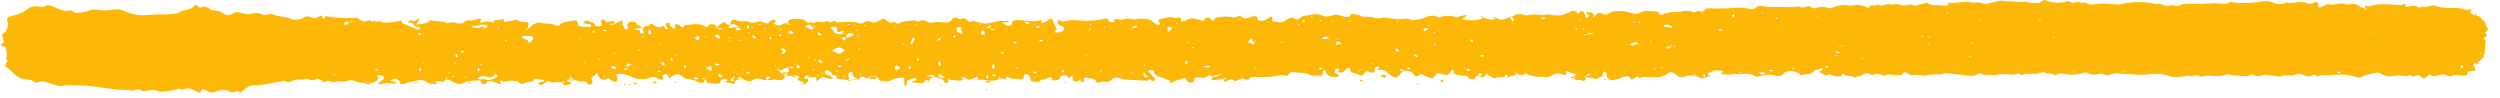 <svg width="204" height="8" viewBox="0 0 204 8" fill="none" xmlns="http://www.w3.org/2000/svg">
<path d="M52.407 2.447C52.464 2.229 52.645 2.096 52.769 2.137C53.077 2.174 53.011 1.959 53.133 1.913C53.258 1.997 53.382 2.081 53.506 2.166C53.63 2.207 53.815 2.246 53.875 2.202C54.118 2.067 54.242 2.108 54.246 2.325C54.247 2.368 54.431 2.364 54.493 2.406C54.492 2.363 54.492 2.32 54.491 2.276L54.428 2.234C54.365 2.106 54.3 1.934 54.361 1.889C54.726 1.752 54.609 2.058 54.734 2.142C54.796 2.184 54.859 2.269 54.921 2.311C54.983 2.354 55.044 2.309 55.106 2.351C55.105 2.308 55.104 2.265 55.104 2.221C55.102 2.135 55.038 2.006 55.099 2.005C55.282 1.915 55.345 2 55.469 2.084C55.594 2.169 55.721 2.426 55.837 2.077C56.389 2.023 56.938 1.839 57.496 2.132C57.682 2.215 57.684 2.301 57.802 2.083C57.922 1.907 58.352 1.942 58.541 2.198C58.541 2.198 58.541 2.198 58.54 2.155C58.479 2.156 58.417 2.157 58.418 2.2C58.418 2.2 58.419 2.244 58.42 2.287C58.481 2.286 58.48 2.243 58.541 2.198C58.721 1.978 58.843 1.933 58.964 1.844C59.207 1.709 59.149 1.883 59.211 1.925C59.274 2.011 59.458 2.007 59.582 2.048C59.522 2.136 59.462 2.224 59.402 2.268C59.525 2.266 59.586 2.265 59.709 2.262C59.831 2.26 60.015 2.213 60.199 2.209C60.138 2.254 60.078 2.298 60.018 2.386C60.018 2.386 60.082 2.515 60.081 2.471C60.204 2.469 60.326 2.423 60.51 2.42C60.447 2.334 60.323 2.294 60.199 2.209C60.071 1.952 59.886 1.912 59.582 2.048C59.696 1.613 59.694 1.526 60.189 1.69C60.498 1.814 60.924 1.632 61.235 1.843C61.298 1.885 61.481 1.838 61.604 1.836C61.908 1.7 62.216 1.737 62.402 1.864C62.464 1.906 62.587 1.903 62.71 1.901C62.71 1.901 62.708 1.814 62.769 1.77C62.89 1.681 63.072 1.591 63.134 1.59C63.319 1.629 63.383 1.758 63.139 1.893C63.079 1.937 63.513 2.145 63.695 2.055C63.878 1.965 64.059 1.832 64.306 1.913C64.306 1.913 64.306 1.913 64.245 1.915C64.246 1.958 64.247 2.001 64.308 2C64.308 2 64.369 1.999 64.431 1.998C64.43 1.954 64.368 1.956 64.306 1.913C64.241 1.698 64.422 1.565 64.606 1.561C65.036 1.553 65.525 1.457 65.839 1.797C65.965 1.968 66.266 1.659 66.394 1.916C66.635 1.695 66.882 1.777 67.128 1.816C67.312 1.812 67.432 1.636 67.681 1.805C67.805 1.889 68.045 1.581 68.233 1.794C68.234 1.837 68.295 1.836 68.357 1.835C68.785 1.783 69.521 1.726 69.953 1.847C70.2 1.929 70.324 1.97 70.566 1.792C70.626 1.748 70.932 1.699 70.995 1.741C71.306 1.951 71.548 1.773 71.73 1.683C72.095 1.503 72.094 1.46 72.344 1.671C72.531 1.841 72.717 1.924 73.022 1.788C73.272 2.043 73.453 1.866 73.635 1.776C73.635 1.776 74.615 1.627 74.677 1.669C74.801 1.754 74.925 1.795 75.107 1.704C75.168 1.66 75.352 1.656 75.413 1.655C75.661 1.78 75.849 1.95 76.276 1.812C76.582 1.763 76.89 1.843 77.258 1.836C77.32 1.835 77.38 1.79 77.442 1.789C77.686 1.741 77.62 1.483 77.926 1.433C78.171 1.429 78.299 1.686 78.541 1.508C78.602 1.464 78.725 1.505 78.788 1.547C78.973 1.586 78.979 1.933 79.343 1.709C79.465 1.663 79.775 1.831 80.022 1.869C80.454 1.991 80.942 1.851 81.309 1.758C81.675 1.664 81.922 1.746 82.228 1.697C82.29 1.695 82.291 1.739 82.353 1.781C82.291 1.782 82.231 1.826 82.17 1.828C82.108 1.829 82.047 1.83 81.986 1.831C81.924 1.832 81.863 1.834 81.801 1.835C81.864 1.877 81.864 1.92 81.927 1.962C81.989 2.004 82.113 2.088 82.237 2.129C82.298 2.128 82.481 2.081 82.542 2.037C82.602 1.949 82.539 1.864 82.598 1.776C82.659 1.732 82.719 1.644 82.841 1.641C83.516 1.585 84.196 1.875 84.929 1.644C85.112 1.597 84.752 2.037 85.239 1.812C85.421 1.721 85.542 1.632 85.663 1.544C85.724 1.499 85.91 1.582 85.91 1.582C85.916 1.885 86.104 2.098 86.232 2.355C86.232 2.398 86.172 2.443 86.112 2.531C86.113 2.574 86.052 2.618 86.052 2.618C86.177 2.703 86.606 2.651 86.726 2.519C86.846 2.387 86.966 2.254 86.657 2.13C86.533 2.09 86.348 2.007 86.346 1.92C86.283 1.835 86.342 1.704 86.401 1.616C86.464 1.658 86.587 1.699 86.65 1.741C86.711 1.74 86.773 1.782 86.834 1.737C87.505 1.551 88.122 1.712 88.797 1.699C89.227 1.691 89.656 1.639 90.084 1.545C90.328 1.497 90.389 1.452 90.454 1.667C90.52 1.883 90.764 1.835 90.948 1.788C91.07 1.742 90.699 1.619 90.944 1.571C91.066 1.526 91.251 1.609 91.435 1.605C91.742 1.599 92.108 1.462 92.294 1.545C92.603 1.669 92.845 1.491 93.153 1.529C93.583 1.564 93.829 1.559 94.016 1.728C94.141 1.813 94.204 1.898 94.328 1.982C94.39 2.024 94.513 2.022 94.574 2.021C94.635 1.976 94.695 1.888 94.632 1.846C94.569 1.761 94.384 1.678 94.627 1.587C94.994 1.493 95.42 1.311 95.73 1.435C95.915 1.518 96.037 1.473 96.159 1.427C96.466 1.421 96.347 1.597 96.349 1.726C96.288 1.771 96.228 1.815 96.107 1.904C96.107 1.904 96.107 1.904 96.106 1.861C96.045 1.862 95.983 1.863 95.984 1.907C95.984 1.907 95.985 1.95 95.986 1.993C96.047 1.992 96.046 1.949 96.107 1.904C96.167 1.817 96.227 1.772 96.349 1.726C96.472 1.724 96.595 1.765 96.656 1.721C97.203 1.45 97.203 1.45 97.82 1.611C98.005 1.651 98.315 1.818 98.37 1.471C98.37 1.471 98.615 1.423 98.677 1.465C98.8 1.506 98.864 1.635 98.989 1.719C99.048 1.631 99.107 1.5 99.229 1.454C99.474 1.406 99.78 1.357 100.025 1.352C100.393 1.345 100.765 1.511 101.129 1.288L101.19 1.286C101.504 1.627 101.808 1.491 102.174 1.354C102.235 1.31 102.663 1.258 102.608 1.562C102.611 1.735 102.917 1.686 103.101 1.682C103.285 1.636 103.466 1.502 103.648 1.369C103.709 1.368 103.832 1.365 103.833 1.409C103.897 1.537 103.654 1.715 103.962 1.752C104.27 1.79 104.579 1.914 104.882 1.691C104.941 1.604 105.063 1.558 105.185 1.512C105.306 1.423 105.49 1.42 105.615 1.504C105.74 1.631 105.924 1.628 105.984 1.54C106.224 1.276 106.531 1.27 106.899 1.219C107.327 1.168 107.571 1.076 107.943 1.286C108.068 1.37 108.375 1.364 108.497 1.318C108.984 1.136 109.293 1.216 109.726 1.381C109.788 1.423 110.155 1.373 110.154 1.33C110.27 0.938 110.645 1.277 110.827 1.187C111.077 1.442 111.444 1.348 111.813 1.384C112.12 1.378 112.37 1.59 112.735 1.453C112.857 1.407 113.103 1.446 113.288 1.485C113.657 1.522 114.089 1.6 114.456 1.549C114.884 1.455 115.134 1.666 115.44 1.617C115.685 1.612 115.93 1.564 116.174 1.473C116.478 1.337 116.904 1.156 117.339 1.407C117.462 1.448 117.705 1.313 117.951 1.309C118.196 1.304 118.442 1.299 118.627 1.339C118.812 1.422 118.936 1.463 119.118 1.329C119.178 1.285 119.424 1.28 119.545 1.234C119.607 1.233 119.669 1.275 119.73 1.274C119.67 1.319 119.609 1.32 119.548 1.364C119.487 1.409 119.428 1.497 119.306 1.542C119.368 1.584 119.43 1.626 119.492 1.625C120.045 1.658 120.599 1.734 121.084 1.421C121.332 1.546 121.579 1.628 121.885 1.579C121.946 1.578 122.006 1.49 122.067 1.445C122.503 1.783 122.866 1.517 123.354 1.334C123.354 1.377 123.233 1.423 123.233 1.423C123.296 1.552 123.36 1.637 123.423 1.766C123.484 1.721 123.545 1.72 123.544 1.677C123.543 1.59 123.479 1.461 123.354 1.334C123.963 1.106 123.963 1.106 124.457 1.226C124.518 1.225 124.581 1.31 124.58 1.267C125.129 1.083 125.747 1.288 126.236 1.192C126.481 1.144 126.544 1.229 126.667 1.227C127.159 1.304 127.649 1.251 128.074 0.983C128.317 0.848 128.501 0.845 128.689 1.014C128.751 1.056 128.752 1.143 128.753 1.186C128.814 1.142 128.812 1.055 128.873 1.011C128.993 0.878 129.177 0.875 129.241 1.004C129.304 1.089 129.369 1.261 129.37 1.347C129.373 1.477 129.435 1.519 129.556 1.43C129.617 1.386 129.676 1.298 129.675 1.255C129.675 1.212 129.612 1.17 129.551 1.171C129.489 1.129 129.488 1.085 129.425 1C129.486 0.999 129.609 0.996 129.67 0.995C129.916 0.991 130.041 1.118 130.107 1.333C130.107 1.333 130.107 1.333 130.106 1.29C130.044 1.291 129.983 1.292 129.984 1.336C129.984 1.336 129.985 1.379 129.986 1.422C130.047 1.421 130.046 1.378 130.107 1.333C130.227 1.201 130.347 1.069 130.47 1.066C130.715 1.018 130.967 1.36 131.269 1.094C131.45 0.961 131.756 0.912 132.002 0.907C132.308 0.901 132.615 0.895 132.925 1.019C133.172 1.101 133.664 1.178 133.785 1.046C134.271 0.776 134.703 0.941 135.133 0.933C135.194 0.932 135.38 1.015 135.381 1.058C135.384 1.231 135.568 1.228 135.69 1.182C136.055 1.002 136.484 0.95 136.914 0.985C137.099 0.981 137.342 0.89 137.526 0.887C137.711 0.883 137.956 0.878 138.08 0.962C138.329 1.131 138.446 0.826 138.632 0.909C138.755 0.949 139.125 1.029 139.119 0.726C139.119 0.726 139.425 0.677 139.548 0.674C140.47 0.743 141.328 0.64 142.248 0.622C142.31 0.621 142.372 0.663 142.433 0.662C142.742 0.742 143.05 0.823 143.292 0.602C143.472 0.425 143.72 0.507 143.904 0.503C144.15 0.542 144.335 0.582 144.519 0.578C144.826 0.572 145.071 0.567 145.378 0.561C145.624 0.557 145.87 0.595 146.177 0.589C146.422 0.585 146.728 0.492 146.851 0.533C147.1 0.701 147.22 0.569 147.403 0.522C147.769 0.385 147.839 0.817 148.265 0.636C148.447 0.545 148.877 0.537 149.063 0.62C149.31 0.702 149.371 0.701 149.554 0.611C149.858 0.475 150.225 0.381 150.594 0.417C150.84 0.456 151.148 0.493 151.453 0.401C151.636 0.354 152.007 0.477 152.254 0.558C152.316 0.6 152.441 0.728 152.5 0.597C152.616 0.248 153.176 0.627 153.232 0.323C153.484 0.664 153.845 0.268 154.153 0.348C154.462 0.429 154.826 0.249 155.137 0.416C155.447 0.583 155.808 0.23 156.181 0.439C156.243 0.481 156.548 0.389 156.793 0.341C156.976 0.294 157.22 0.203 157.282 0.245C157.655 0.497 158.083 0.402 158.452 0.438C158.637 0.478 159.007 0.558 159.001 0.255L159.062 0.21C159.617 0.329 160.225 0.058 160.719 0.178C161.027 0.259 161.271 0.167 161.517 0.206C161.764 0.245 161.889 0.372 162.255 0.278C162.5 0.23 162.805 0.138 163.111 0.089C163.173 0.087 163.233 0.043 163.294 0.042C163.665 0.164 164.154 0.068 164.463 0.149C164.833 0.228 165.076 0.094 165.384 0.174C165.693 0.255 166 0.249 166.368 0.242C166.429 0.241 166.55 0.152 166.611 0.107C166.671 0.063 166.854 -0.027 166.916 0.015C167.473 0.264 168.088 0.295 168.698 0.11C168.82 0.065 169.07 0.276 169.253 0.23C169.436 0.183 169.557 0.094 169.744 0.22C169.868 0.261 170.173 0.168 170.236 0.254C170.422 0.38 170.668 0.375 170.852 0.372C171.525 0.229 172.263 0.344 172.939 0.375C173.062 0.372 173.184 0.327 173.306 0.281C174.163 0.135 174.96 0.119 175.824 0.319C176.009 0.359 176.252 0.267 176.377 0.351C176.563 0.478 176.809 0.473 176.993 0.469C177.177 0.466 177.359 0.332 177.546 0.502C177.546 0.502 177.669 0.5 177.73 0.499C178.277 0.185 178.894 0.346 179.446 0.335C179.814 0.328 180.243 0.277 180.673 0.268C181.102 0.26 181.474 0.426 181.899 0.201C182.02 0.112 182.33 0.236 182.575 0.232C183.067 0.265 183.496 0.257 183.987 0.204C184.477 0.151 185.026 -0.032 185.584 0.26C185.77 0.343 186.262 0.42 186.565 0.198C187.12 0.36 187.727 0.002 188.223 0.252C188.348 0.336 188.655 0.33 188.836 0.197C189.08 0.106 189.143 0.191 189.146 0.364C189.152 0.624 189.214 0.666 189.518 0.53C189.64 0.485 189.761 0.396 189.883 0.35L190.375 0.384C190.619 0.336 190.864 0.288 191.109 0.283C191.294 0.279 191.48 0.406 191.663 0.359C192.091 0.264 192.4 0.345 192.65 0.6C192.713 0.642 192.897 0.638 193.02 0.679C193.02 0.679 193.02 0.679 192.959 0.68C192.96 0.723 192.961 0.767 193.022 0.766C193.022 0.766 193.083 0.764 193.145 0.763C193.144 0.72 193.082 0.721 193.02 0.679C192.957 0.594 193.018 0.549 193.016 0.463C193.077 0.461 193.139 0.46 193.201 0.502L193.263 0.544C194.116 0.225 194.979 0.381 195.839 0.408C195.9 0.407 196.023 0.404 196.084 0.36C196.388 0.224 196.269 0.4 196.27 0.486C196.271 0.53 196.333 0.572 196.395 0.57C196.761 0.477 197.128 0.383 197.378 0.638C197.683 0.502 198.052 0.582 198.358 0.489C198.541 0.442 198.663 0.397 198.849 0.523C198.912 0.565 199.096 0.561 199.219 0.602C199.897 0.719 200.63 0.532 201.249 0.823C201.312 0.865 201.613 0.599 201.681 0.901C201.619 0.902 201.559 0.947 201.497 0.948C201.56 0.99 201.622 1.032 201.622 1.032C201.75 1.289 202.178 1.195 202.366 1.407C202.554 1.62 202.802 1.745 202.806 1.962C202.81 2.178 203.244 2.386 202.819 2.611C202.636 2.701 203.131 2.865 202.826 3.001C202.522 3.136 202.831 3.26 202.834 3.39C202.78 3.781 202.788 4.214 202.673 4.606C202.617 4.866 202.128 4.963 202.133 5.265C202.134 5.309 201.882 4.967 201.827 5.271C201.828 5.358 201.892 5.487 201.955 5.572C202.02 5.744 201.96 5.832 201.653 5.794C201.53 5.797 201.347 5.844 201.347 5.887C201.415 6.189 201.108 6.195 200.8 6.157C200.555 6.162 200.307 6.037 200.065 6.215C200.004 6.259 199.819 6.22 199.757 6.177C199.509 6.052 199.263 6.014 198.958 6.15C198.714 6.241 198.53 6.244 198.344 6.118L198.22 6.077C198.1 6.209 197.979 6.298 197.797 6.432C197.611 6.349 197.485 6.135 197.3 6.138C197.055 6.143 196.875 6.363 196.686 6.107C196.322 6.33 195.887 6.079 195.521 6.173C194.97 6.27 194.601 6.234 194.228 5.981C194.166 5.939 193.981 5.899 193.859 5.945C193.431 6.04 193.002 6.092 192.699 6.271C192.394 6.406 192.33 6.278 192.145 6.238C191.713 6.117 191.159 6.041 190.669 6.093C190.424 6.098 190.179 6.146 189.934 6.151C189.688 6.156 189.379 6.032 189.138 6.253C188.95 6.083 188.765 6.044 188.523 6.222C188.523 6.222 188.4 6.224 188.339 6.225C187.97 6.189 187.657 5.892 187.232 6.117C186.928 6.252 186.494 6.044 186.129 6.225C186.007 6.27 185.761 6.232 185.576 6.192C185.207 6.156 184.775 6.034 184.532 6.169C184.167 6.349 183.914 5.964 183.549 6.145C183.367 6.278 182.874 6.158 182.506 6.165C182.26 6.17 182.074 6.087 181.89 6.09C181.829 6.091 181.705 6.05 181.705 6.05C181.219 6.276 180.665 6.2 180.173 6.167C179.927 6.171 179.562 6.308 179.499 6.223C179.249 6.011 179.008 6.276 178.761 6.194C178.515 6.155 178.27 6.203 178.026 6.251C177.72 6.301 177.29 6.309 176.981 6.185C176.363 5.981 175.749 5.992 175.076 6.092C174.524 6.146 173.97 6.027 173.417 6.038C172.987 6.003 172.556 5.924 172.129 6.106C171.825 6.242 171.573 5.9 171.207 6.037C171.025 6.127 170.595 6.135 170.284 5.925C170.222 5.883 170.039 5.93 169.917 5.975C169.55 6.069 169.183 6.119 168.814 6.083C168.445 6.047 168.073 5.881 167.71 6.148C167.521 5.892 167.034 6.118 166.784 5.863L166.661 5.865C166.297 6.089 165.866 6.01 165.375 6.02C165.129 6.025 164.949 6.245 164.76 5.988C164.76 5.988 164.698 5.946 164.699 5.99C164.212 6.216 163.655 5.967 163.104 6.064C162.921 6.111 162.737 6.158 162.553 6.118C162.245 6.08 161.94 6.173 161.629 6.006C161.506 5.965 161.142 6.188 160.958 6.192C160.651 6.198 160.281 6.118 159.973 6.081C159.543 6.046 159.113 6.011 158.682 5.976C158.621 5.977 158.5 6.066 158.438 6.067C158.009 6.076 157.64 6.04 157.212 6.135C156.845 6.228 156.411 6.02 155.984 6.158C155.923 6.159 155.798 6.032 155.674 5.991C155.488 5.865 155.365 5.867 155.245 6.043C155.246 6.086 155.063 6.133 154.94 6.135C154.573 6.186 154.138 5.934 153.714 6.202C153.402 5.948 153.096 5.998 152.73 6.135C152.355 5.795 152.053 6.061 151.75 6.24C151.563 6.114 151.447 6.463 151.198 6.251C151.073 6.167 150.706 6.217 150.581 6.133C150.395 6.007 150.271 5.966 150.275 6.182L150.215 6.227C150.031 6.23 149.847 6.234 149.662 6.194C149.477 6.154 149.29 6.028 149.23 6.072C149.047 6.163 148.925 6.165 148.738 6.039C148.613 5.911 148.244 5.918 148.671 5.737C148.732 5.736 148.73 5.649 148.791 5.605C148.73 5.606 148.606 5.565 148.606 5.565C148.424 5.698 148.177 5.617 147.997 5.837C147.758 6.144 147.202 5.982 146.899 6.161C146.894 5.901 146.587 5.907 146.34 5.825C145.97 5.746 145.664 5.838 145.424 6.103C145.363 6.147 145.303 6.192 145.242 6.193C145.18 6.194 144.996 6.198 144.935 6.199C144.501 5.991 144.013 6.13 143.585 6.225C143.463 6.271 143.217 6.275 143.154 6.19C142.843 5.98 142.352 5.989 142.108 6.037C141.802 6.086 141.554 6.004 141.433 6.05C141.189 6.141 140.942 6.06 140.696 6.064C140.389 6.07 140.388 5.984 140.631 5.849C140.568 5.807 140.506 5.765 140.445 5.766C140.075 5.687 139.708 5.78 139.405 5.959C139.344 6.004 139.346 6.09 139.346 6.09C139.408 6.133 139.531 6.13 139.593 6.172C139.533 6.217 139.41 6.219 139.349 6.264C139.106 6.398 138.923 6.445 138.675 6.32C138.365 6.153 137.873 6.119 137.568 6.211C137.08 6.394 136.954 6.223 136.706 6.055C136.642 5.97 136.458 5.93 136.334 5.889C136.273 5.89 136.212 5.935 136.151 5.936C135.909 6.114 135.605 6.293 135.237 6.3C135.053 6.303 134.868 6.264 134.685 6.311C134.5 6.314 134.316 6.274 134.131 6.278C133.947 6.282 133.767 6.458 133.64 6.244L133.578 6.245C133.457 6.334 133.275 6.424 133.154 6.513C133.091 6.428 132.965 6.301 132.902 6.215C132.902 6.215 132.78 6.218 132.718 6.219C132.414 6.354 131.681 6.542 131.558 6.544C131.313 6.549 131.187 6.421 131.123 6.25C131.06 6.164 131.119 6.076 131.118 5.99C131.055 5.904 130.931 5.864 130.869 5.821C130.809 5.909 130.811 5.996 130.751 6.084C130.752 6.127 130.753 6.17 130.754 6.213C130.632 6.259 130.51 6.305 130.389 6.394C130.327 6.395 130.267 6.439 130.205 6.44C129.958 6.359 129.588 6.279 129.405 6.326C129.404 6.283 129.404 6.24 129.523 6.064C129.583 5.976 129.523 6.064 129.463 6.152C129.463 6.152 129.525 6.194 129.526 6.237C129.647 6.148 129.708 6.104 129.829 6.015C129.768 6.016 129.705 5.974 129.523 6.064C129.404 6.24 129.342 6.241 129.281 6.242C129.343 6.284 129.405 6.326 129.405 6.326C129.408 6.456 129.351 6.717 129.041 6.55C128.855 6.467 128.368 6.649 128.422 6.259C128.482 6.214 128.543 6.17 128.664 6.081C128.355 6 128.108 5.918 127.799 5.794C127.8 5.838 127.8 5.838 127.8 5.881C127.744 6.142 127.745 6.185 127.497 6.06C127.125 5.894 126.822 6.073 126.578 6.164C126.274 6.3 126.275 6.343 125.966 6.263C125.905 6.264 125.843 6.265 125.782 6.266C125.598 6.27 125.414 6.273 125.229 6.234C125.044 6.194 124.798 6.155 124.673 6.071C124.486 5.902 124.367 6.12 124.183 6.124C123.938 6.172 123.748 5.873 123.69 6.004C123.632 6.221 123.385 6.139 123.264 6.228C123.021 6.363 123.02 6.276 123.017 6.147C123.016 6.103 122.893 6.106 122.831 6.064C122.839 6.453 122.343 6.203 122.1 6.338C121.858 6.515 121.667 6.173 121.421 6.134C121.359 6.135 121.357 6.005 121.356 5.962C121.295 6.007 121.296 6.05 121.236 6.094C121.115 6.227 120.996 6.402 120.685 6.192C120.684 6.148 120.44 6.196 120.44 6.24C120.324 6.588 119.892 6.467 119.828 6.338C119.701 6.081 119.335 6.218 119.088 6.136C118.779 6.055 118.534 6.06 118.651 5.755C118.651 5.755 118.588 5.713 118.526 5.671C118.466 5.715 118.467 5.758 118.405 5.76C118.168 6.197 118.168 6.197 117.489 5.994C117.304 5.954 117.243 5.955 117.123 6.131C117.005 6.393 116.884 6.438 116.574 6.315C116.388 6.232 116.264 6.147 116.14 6.106C116.078 6.064 115.894 6.068 115.894 6.068C115.472 6.466 115.402 6.034 115.216 5.908C115.03 5.825 114.845 5.785 114.66 5.745C114.599 5.747 114.538 5.791 114.477 5.792C114.417 5.88 114.296 5.969 114.236 6.057C113.998 6.408 113.875 6.41 113.439 6.115C113.191 5.947 113.062 5.646 112.572 5.699C112.265 5.705 112.447 5.615 112.568 5.526L112.505 5.441C112.444 5.442 112.382 5.4 112.321 5.444C112.26 5.445 112.261 5.489 112.2 5.533C112.141 5.664 112.268 5.878 112.024 5.926C111.902 5.972 111.715 5.846 111.53 5.806C111.469 5.807 111.408 5.852 111.409 5.895C111.23 6.158 111.109 6.247 110.86 6.079C110.612 5.954 110.183 6.005 110.177 5.659C110.173 5.442 109.867 5.535 109.809 5.666C109.689 5.842 109.569 5.974 109.26 5.893C109.199 5.894 109.197 5.808 109.197 5.764C109.318 5.676 109.378 5.631 109.132 5.593C109.07 5.594 108.949 5.639 108.949 5.683C108.952 5.812 108.77 5.946 109.079 6.027C109.14 6.025 109.204 6.154 109.266 6.196C109.144 6.242 109.023 6.287 108.961 6.289C108.47 6.298 108.282 6.085 108.154 5.828C108.153 5.785 108.091 5.743 108.09 5.699C108.03 5.744 107.969 5.788 107.97 5.831C107.91 5.919 107.973 6.005 107.914 6.092C107.915 6.136 107.793 6.225 107.731 6.183C107.424 6.145 106.996 6.24 106.746 6.028C106.622 5.944 105.578 5.921 105.454 5.88C105.085 5.844 105.278 6.317 104.784 6.153C104.598 6.07 104.293 6.162 104.048 6.21C103.498 6.308 102.945 6.275 102.392 6.286C102.208 6.289 101.962 6.251 101.966 6.467C101.966 6.467 101.721 6.515 101.66 6.516C101.409 6.261 101.229 6.438 101.046 6.528C100.986 6.573 100.741 6.621 100.741 6.621C100.491 6.366 100.248 6.5 100.066 6.634C100.006 6.678 99.943 6.636 99.882 6.637C99.88 6.551 99.879 6.508 100 6.375C99.999 6.332 100 6.375 99.938 6.377C99.939 6.42 100.001 6.419 100.001 6.462C100.062 6.417 100.062 6.417 100.122 6.373C100.122 6.373 100.06 6.331 100 6.375C99.633 6.469 99.388 6.517 99.082 6.523C98.775 6.529 98.774 6.486 99.015 6.265C99.138 6.262 99.385 6.344 99.503 6.082C99.502 6.039 99.503 6.082 99.442 6.083C99.442 6.126 99.504 6.125 99.504 6.168C99.565 6.124 99.565 6.124 99.626 6.08C99.626 6.08 99.563 6.037 99.503 6.082C99.259 6.173 99.072 6.047 99.015 6.265C98.832 6.311 98.826 6.008 98.584 6.186C98.403 6.363 98.158 6.368 97.912 6.329C97.604 6.292 97.42 6.295 97.425 6.598C97.429 6.771 96.938 6.781 96.873 6.609C96.743 6.222 96.501 6.4 96.257 6.491C96.074 6.538 95.891 6.585 95.769 6.674C95.587 6.764 95.466 6.853 95.461 6.593C95.46 6.55 95.275 6.51 95.152 6.469C94.779 6.26 94.165 6.272 94.156 5.796C94.155 5.752 93.971 5.756 93.909 5.714C93.848 5.715 93.786 5.716 93.725 5.717C93.726 5.761 93.665 5.805 93.728 5.847C93.916 6.06 94.103 6.23 94.23 6.444C94.292 6.486 94.171 6.575 94.173 6.661C94.049 6.62 93.987 6.578 93.863 6.494C93.801 6.452 93.738 6.41 93.428 6.243C93.243 6.203 93.368 6.287 93.491 6.328C93.553 6.327 93.613 6.282 93.674 6.281C93.549 6.154 93.486 6.068 93.361 5.941C93.3 5.985 93.24 6.03 93.366 6.201C93.676 6.368 93.738 6.41 93.801 6.452C93.74 6.496 93.68 6.584 93.619 6.585C93.004 6.554 92.39 6.523 91.775 6.491C91.653 6.494 91.528 6.409 91.405 6.368C91.22 6.329 90.912 6.291 90.792 6.424C90.612 6.644 90.43 6.734 90.06 6.654C89.813 6.616 89.513 6.968 89.382 6.537C89.38 6.451 88.949 6.373 88.641 6.335C88.395 6.297 88.46 6.469 88.462 6.599C88.343 6.774 88.343 6.774 88.154 6.518C88.153 6.475 88.154 6.518 88.093 6.519C88.093 6.562 88.155 6.561 88.156 6.604C88.216 6.56 88.216 6.56 88.277 6.516C88.277 6.516 88.214 6.473 88.154 6.518C87.85 6.697 87.605 6.702 87.539 6.487C87.476 6.401 87.536 6.313 87.534 6.227C87.534 6.227 87.349 6.187 87.35 6.23C87.29 6.275 87.291 6.361 87.231 6.406C87.169 6.364 87.168 6.321 87.106 6.278C87.102 6.105 86.858 6.153 86.735 6.156C86.674 6.157 86.491 6.247 86.492 6.29C86.558 6.506 86.251 6.511 86.067 6.558C86.006 6.559 85.945 6.561 85.883 6.562C85.811 6 85.391 6.528 85.145 6.49C84.96 6.45 84.782 6.756 84.474 6.676C84.227 6.637 84.044 6.684 84.1 6.423C84.099 6.337 84.035 6.208 83.91 6.124C83.786 6.04 83.601 6 83.543 6.174C83.548 6.434 83.427 6.523 83.057 6.443C82.811 6.405 82.566 6.453 82.38 6.37C82.132 6.245 82.071 6.246 82.075 6.462C82.014 6.464 81.952 6.465 81.89 6.423C81.767 6.425 81.582 6.342 81.582 6.385C81.038 6.785 80.417 6.451 79.866 6.505C79.62 6.51 79.98 6.07 79.556 6.338C79.252 6.517 79.007 6.565 78.758 6.353C78.633 6.269 78.327 6.275 78.576 6.487C78.516 6.531 78.455 6.576 78.394 6.577C78.087 6.583 77.718 6.547 77.348 6.467C77.287 6.468 77.348 6.467 77.349 6.51C77.41 6.509 77.409 6.466 77.471 6.465C77.409 6.423 77.409 6.423 77.346 6.381C77.346 6.381 77.286 6.425 77.348 6.467C77.412 6.596 77.352 6.684 77.354 6.77C77.23 6.729 77.046 6.733 77.045 6.69C76.979 6.431 76.671 6.394 76.424 6.312C76.178 6.273 75.994 6.277 75.875 6.496C75.697 6.802 75.636 6.803 75.082 6.771C74.898 6.774 74.713 6.735 74.529 6.738C74.468 6.739 74.406 6.697 74.405 6.654C74.466 6.653 74.588 6.607 74.65 6.606C74.71 6.562 74.77 6.474 74.83 6.429C74.707 6.388 74.583 6.347 74.523 6.392C74.155 6.442 73.913 6.62 73.98 6.922C73.981 6.965 73.921 7.01 73.859 7.011C73.858 6.968 73.796 6.926 73.796 6.926C73.795 6.882 73.794 6.839 73.794 6.796C73.79 6.623 73.788 6.493 73.784 6.32C73.54 6.368 73.232 6.33 72.988 6.422C72.684 6.557 72.502 6.691 72.132 6.611C71.948 6.572 71.642 6.664 71.698 6.36C71.698 6.36 71.266 6.238 71.083 6.285C70.839 6.377 70.656 6.467 70.468 6.254C70.468 6.254 70.284 6.257 70.223 6.302C70.163 6.346 70.103 6.434 70.043 6.522C69.732 6.268 69.432 6.664 69.246 6.581C68.936 6.413 68.631 6.506 68.323 6.425C68.261 6.426 68.259 6.297 68.258 6.253C68.193 6.081 68.011 6.172 67.394 6.01C66.962 5.889 67.024 5.931 67.086 5.973C67.271 6.013 67.455 6.009 67.64 6.049C67.701 6.048 67.706 6.264 67.886 6.087C67.947 6.043 67.884 5.958 67.822 5.915C67.571 5.66 67.142 5.669 67.395 6.054C67.89 6.26 67.953 6.346 68.015 6.388C67.892 6.39 67.77 6.436 67.648 6.438C67.4 6.357 67.152 6.188 66.85 6.454C66.79 6.542 66.73 6.586 66.67 6.674C66.668 6.587 66.605 6.502 66.603 6.415C66.658 6.068 66.176 6.51 66.171 6.25C66.049 6.296 65.803 6.301 65.929 6.472C66.056 6.686 65.688 6.693 65.753 6.865C65.691 6.866 65.569 6.868 65.508 6.913C65.507 6.869 65.506 6.783 65.506 6.783C65.687 6.649 65.504 6.696 65.38 6.655C65.195 6.572 64.886 6.492 65.251 6.312C65.188 6.226 65.064 6.185 65.001 6.1C64.941 6.144 64.942 6.188 64.881 6.232C64.82 6.277 64.698 6.279 64.698 6.279C64.572 6.108 64.266 6.201 64.082 6.161C64.08 6.074 64.078 5.988 64.138 5.9C64.506 5.893 64.318 5.68 64.377 5.549L64.253 5.508C64.07 5.555 63.949 5.644 63.766 5.734C63.705 5.735 63.644 5.736 63.459 5.697C63.397 5.698 63.459 5.697 63.459 5.74C63.521 5.739 63.52 5.696 63.581 5.694C63.519 5.652 63.519 5.652 63.457 5.61C63.457 5.61 63.396 5.655 63.459 5.697C63.583 5.781 63.645 5.823 63.708 5.908C63.833 5.993 63.958 6.12 64.082 6.204C63.905 6.554 63.905 6.554 63.413 6.52C63.352 6.521 63.29 6.479 63.29 6.479C62.984 6.529 62.677 6.535 62.431 6.539C62.062 6.503 61.75 6.249 61.388 6.559C61.206 6.693 60.775 6.615 60.587 6.402C60.524 6.316 60.34 6.32 60.216 6.279C60.218 6.366 60.342 6.45 60.281 6.451C60.16 6.54 60.038 6.586 59.916 6.631C59.853 6.546 59.79 6.46 59.848 6.286C59.847 6.243 59.848 6.286 59.787 6.287C59.787 6.331 59.849 6.329 59.85 6.373C59.91 6.328 59.91 6.328 59.971 6.284C59.971 6.284 59.908 6.242 59.848 6.286C59.728 6.418 59.606 6.464 59.607 6.507C59.61 6.68 59.854 6.589 59.977 6.63C59.979 6.717 59.98 6.76 59.92 6.848C59.859 6.849 59.797 6.85 59.735 6.808C59.612 6.767 59.428 6.771 59.304 6.73C59.057 6.648 59.424 6.597 59.361 6.512C59.236 6.385 58.869 6.435 58.811 6.609C58.752 6.784 58.693 6.871 58.447 6.833C58.262 6.793 58.078 6.797 57.893 6.8C57.709 6.804 57.646 6.718 57.644 6.589C57.58 6.46 57.458 6.506 57.461 6.635C57.402 6.81 57.279 6.769 57.094 6.729C56.722 6.563 56.352 6.44 55.921 6.405C55.86 6.407 55.797 6.321 55.735 6.279C55.423 6.025 55.176 5.987 54.874 6.209C54.752 6.255 54.692 6.343 54.633 6.43C54.569 6.345 54.568 6.258 54.505 6.173L54.443 6.131C54.38 6.046 54.316 5.96 54.196 6.092C54.136 6.137 53.952 6.14 54.077 6.268C54.139 6.31 54.08 6.441 54.081 6.484C53.958 6.487 53.836 6.489 53.773 6.447C53.525 6.322 53.339 6.196 52.913 6.377C52.547 6.514 51.994 6.481 51.56 6.273C51.251 6.149 51.002 6.024 50.634 6.031C50.266 6.039 50.266 6.039 50.333 6.297C50.333 6.34 50.396 6.382 50.396 6.426C50.398 6.512 50.338 6.6 50.279 6.688C50.155 6.647 50.032 6.649 49.97 6.607C49.784 6.524 49.718 6.266 49.476 6.444C49.111 6.624 49.045 6.409 48.859 6.282C48.796 6.197 48.793 6.067 48.729 5.938C48.609 6.071 48.489 6.203 48.306 6.293C48.124 6.383 48.309 6.423 48.311 6.509C48.375 6.681 48.378 6.811 48.134 6.902C48.073 6.904 48.011 6.905 47.95 6.906C48.005 6.602 47.638 6.652 47.454 6.656C47.086 6.663 46.834 6.365 46.47 6.545C46.47 6.545 46.346 6.504 46.284 6.462C46.285 6.549 46.288 6.678 46.349 6.677C46.718 6.713 46.659 6.801 46.415 6.892C46.171 6.984 45.927 7.075 45.919 6.642C45.918 6.599 45.858 6.643 45.858 6.687C45.859 6.73 45.86 6.773 45.861 6.817C45.922 6.772 46.044 6.77 46.043 6.726C46.043 6.683 46.041 6.597 45.919 6.642C45.676 6.777 45.367 6.653 45.306 6.697C45.063 6.832 44.875 6.619 44.752 6.622C44.569 6.668 44.387 6.802 44.206 6.935C44.206 6.935 44.082 6.894 44.021 6.895C43.897 6.855 43.834 6.769 44.017 6.722C44.139 6.677 44.262 6.674 44.323 6.63C44.384 6.629 44.444 6.584 44.444 6.584C44.382 6.542 44.32 6.5 44.32 6.5C44.014 6.549 43.579 6.255 43.463 6.646C43.157 6.696 42.851 6.702 42.608 6.879C42.608 6.879 42.485 6.839 42.423 6.796C42.233 6.54 41.866 6.591 41.559 6.597C41.375 6.6 41.132 6.735 40.945 6.565C40.945 6.565 40.823 6.611 40.762 6.655C41.012 6.867 40.767 6.915 40.581 6.789C40.395 6.706 40.271 6.665 40.087 6.625C39.902 6.629 39.717 6.589 39.66 6.807C39.662 6.893 39.294 6.9 39.291 6.77C39.287 6.554 39.103 6.558 38.919 6.561C38.551 6.612 38.121 6.577 37.879 6.754C37.514 6.935 37.328 6.852 37.08 6.727C36.895 6.644 36.709 6.561 36.523 6.478C36.462 6.479 36.339 6.481 36.339 6.481C36.283 6.785 36.035 6.617 35.85 6.621C35.605 6.625 35.421 6.629 35.67 6.797L35.549 6.886C35.363 6.803 34.995 6.854 34.932 6.768C34.432 6.302 33.887 6.659 33.335 6.712C33.212 6.715 33.154 6.846 33.031 6.848C32.908 6.851 32.603 6.943 32.598 6.683C32.596 6.597 32.471 6.469 32.347 6.428C32.285 6.386 32.102 6.433 32.041 6.478C31.98 6.479 31.92 6.567 31.86 6.611C31.921 6.61 32.045 6.651 32.106 6.65C32.168 6.692 32.291 6.689 32.353 6.731C32.293 6.776 32.232 6.82 32.171 6.822C31.803 6.829 31.432 6.706 31.067 6.886C31.067 6.886 30.944 6.889 30.882 6.847C30.881 6.803 30.942 6.759 31.002 6.714C31.062 6.627 31.244 6.536 31.304 6.449C31.364 6.361 31.3 6.232 31.238 6.19C31.175 6.148 30.991 6.108 30.869 6.154C30.624 6.202 30.871 6.284 30.872 6.327C30.876 6.544 30.512 6.767 30.205 6.773C29.96 6.778 29.714 6.783 29.407 6.745C29.038 6.709 28.725 6.412 28.36 6.592C27.995 6.772 27.622 6.52 27.257 6.7C27.135 6.746 26.763 6.537 26.642 6.625C26.277 6.806 26.333 6.545 26.148 6.505C26.086 6.463 25.962 6.422 25.901 6.423C25.658 6.558 25.414 6.606 25.227 6.48C24.979 6.355 24.798 6.531 24.552 6.493C24.367 6.453 24.061 6.502 23.878 6.592C23.636 6.727 23.451 6.731 23.203 6.605C23.141 6.563 23.02 6.652 22.898 6.655C22.163 6.755 21.43 6.986 20.632 6.958C20.386 6.963 20.144 7.141 19.963 7.274C19.842 7.363 19.721 7.495 19.6 7.584C19.409 7.198 19.05 7.682 18.739 7.471C18.49 7.303 18.06 7.311 17.695 7.448C17.329 7.585 17.206 7.587 16.834 7.378C16.586 7.253 16.462 7.212 16.406 7.473C16.347 7.604 16.162 7.564 16.038 7.48C15.727 7.27 15.355 7.104 14.868 7.33C14.557 7.119 14.317 7.383 14.01 7.389C13.58 7.398 13.155 7.622 12.72 7.371C12.535 7.288 12.107 7.383 11.862 7.431C11.557 7.523 11.427 7.136 11.001 7.361C10.819 7.451 10.448 7.328 10.141 7.334C8.852 7.316 7.678 6.949 6.389 6.974C5.96 6.982 5.59 6.903 5.162 6.998C4.734 7.093 4.237 6.799 3.806 6.721C3.682 6.68 3.559 6.639 3.436 6.641C3.191 6.646 2.949 6.867 2.699 6.612C2.574 6.485 2.205 6.492 1.959 6.454C1.158 6.296 1.024 5.736 0.466 5.443C0.404 5.401 0.464 5.313 0.462 5.227C0.459 5.097 0.765 5.004 0.516 4.836C0.453 4.751 0.572 4.575 0.57 4.445C0.566 4.272 0.502 4.1 0.437 3.928C0.687 4.183 0.562 4.056 0.497 3.884C0.434 3.755 -0.241 3.812 0.244 3.499C0.366 3.453 0.301 3.238 0.237 3.11C0.11 2.896 0.169 2.765 0.412 2.63C0.534 2.584 0.707 2.018 0.643 1.889C0.511 1.416 0.511 1.416 1.244 1.228C1.611 1.135 1.976 0.954 2.278 0.732C2.46 0.599 2.581 0.51 2.888 0.504C3.195 0.541 3.504 0.622 3.807 0.443C3.868 0.398 4.053 0.438 4.176 0.479C4.424 0.561 4.61 0.687 4.857 0.769C5.042 0.808 5.352 0.932 5.474 0.887C5.901 0.749 5.967 1.007 6.152 1.047C6.275 1.088 6.949 0.988 7.193 0.897C7.436 0.762 7.681 0.757 7.927 0.796C8.481 0.872 8.727 0.867 9.4 0.767C9.584 0.764 9.768 0.76 9.892 0.801C10.512 1.092 11.191 1.296 11.865 1.239C12.295 1.231 12.661 1.137 13.092 1.172C13.461 1.208 13.889 1.157 14.318 1.105C14.441 1.103 14.564 1.1 14.623 1.013C14.925 0.747 15.603 0.864 15.841 0.47C15.84 0.426 15.962 0.381 16.024 0.423C16.21 0.506 16.275 0.721 16.579 0.542C16.639 0.497 17.01 0.62 17.135 0.748C17.323 0.917 17.628 0.825 17.814 0.908C17.998 0.947 18.185 1.074 18.31 1.158C18.495 1.241 18.742 1.279 18.923 1.146C19.105 1.013 19.288 0.966 19.534 1.004C19.781 1.043 19.967 1.169 20.213 1.164C20.397 1.161 20.641 1.07 20.825 1.066C21.009 1.062 21.255 1.101 21.441 1.184C21.627 1.267 21.687 1.222 21.871 1.176C21.992 1.13 22.177 1.126 22.239 1.169C22.673 1.377 23.285 1.321 23.719 1.53C23.967 1.655 24.273 1.605 24.518 1.557C24.701 1.511 24.882 1.334 25.066 1.33C25.25 1.327 25.437 1.453 25.622 1.493C25.806 1.489 25.927 1.4 26.109 1.31C26.292 1.22 26.293 1.307 26.295 1.393C26.297 1.523 26.36 1.565 26.48 1.433C26.54 1.345 26.477 1.303 26.724 1.342C27.401 1.458 28.077 1.489 28.814 1.474C28.998 1.471 29.12 1.425 29.306 1.551C29.494 1.721 29.742 1.846 30.045 1.667C30.228 1.577 30.295 1.879 30.476 1.702C30.535 1.614 30.725 1.914 30.905 1.694C31.402 1.987 31.89 1.804 32.38 1.752C32.564 1.748 32.866 1.526 32.812 1.873C33.245 2.038 33.617 2.247 34.05 2.412C34.111 2.411 34.233 2.365 34.295 2.364C34.294 2.321 34.292 2.234 34.23 2.192C33.741 2.288 33.791 1.724 33.303 1.864C33.302 1.82 33.301 1.777 33.362 1.733C33.481 1.557 33.668 1.727 33.791 1.724C33.914 1.722 34.034 1.59 34.155 1.501C34.217 1.543 34.28 1.585 34.218 1.586C34.219 1.629 34.159 1.717 34.099 1.762C34.039 1.849 34.041 1.936 33.98 1.98C34.103 1.978 34.227 2.019 34.287 1.975C34.593 1.925 34.9 1.919 35.079 1.656C35.51 1.691 35.879 1.727 36.31 1.806C36.371 1.804 36.434 1.89 36.434 1.89C36.68 1.885 36.984 1.749 37.108 1.833C37.171 1.919 37.417 1.914 37.662 1.909C37.908 1.905 37.962 1.557 38.395 1.679C38.58 1.718 38.822 1.584 39.067 1.536C39.129 1.535 39.19 1.533 39.251 1.532C39.252 1.575 39.253 1.619 39.254 1.662C39.193 1.706 39.195 1.793 39.134 1.837C39.196 1.836 39.319 1.834 39.38 1.833C39.622 1.655 39.932 1.822 40.238 1.773C40.238 1.773 40.238 1.773 40.177 1.774C40.178 1.817 40.178 1.861 40.24 1.859C40.24 1.859 40.301 1.858 40.363 1.857C40.362 1.814 40.3 1.815 40.238 1.773C40.356 1.511 40.791 1.762 40.97 1.542C40.97 1.542 41.155 1.582 41.094 1.583C41.102 1.973 41.464 1.663 41.649 1.702C41.834 1.742 42.076 1.564 42.138 1.606C42.449 1.817 42.756 1.811 43.001 1.806C43.063 1.805 43.126 1.89 43.127 1.933C43.129 2.063 43.07 2.194 43.074 2.367C43.074 2.367 43.074 2.367 43.073 2.324C43.011 2.325 42.95 2.327 42.951 2.37C42.951 2.37 42.952 2.413 42.953 2.456C43.014 2.455 43.013 2.412 43.074 2.367C43.133 2.28 43.255 2.234 43.316 2.19C43.434 1.971 43.861 1.789 44.23 1.869C44.23 1.869 44.292 1.868 44.293 1.911C45.03 1.94 45.03 1.94 45.339 2.064C45.525 2.147 45.586 2.146 45.707 2.013C46.008 1.705 46.562 1.78 46.989 1.642C46.989 1.642 47.113 1.726 47.114 1.77C47.183 2.158 47.183 2.158 47.736 2.191C47.859 2.188 47.982 2.229 48.105 2.227C48.166 2.226 48.226 2.138 48.225 2.095C48.224 2.051 48.224 2.008 48.161 1.966C48.038 1.925 47.916 1.971 47.792 1.93C47.67 1.932 47.607 1.847 47.545 1.848C47.667 1.802 47.727 1.715 47.849 1.669C47.91 1.668 48.467 1.873 48.467 1.917C48.531 2.002 48.593 2.087 48.656 2.13C48.779 2.17 48.963 2.124 49.085 2.121C49.084 2.035 49.082 1.948 49.081 1.905C49.08 1.862 49.018 1.819 49.017 1.776C49.016 1.733 49.076 1.645 49.137 1.601C49.198 1.6 49.383 1.639 49.383 1.639C49.388 1.899 49.509 1.81 49.754 1.762C49.876 1.716 50.181 1.667 50.187 1.97C50.126 1.971 50.125 1.928 50.064 1.929C50.002 1.93 49.88 1.933 49.818 1.934C49.819 1.977 49.82 2.02 49.82 2.02C49.943 2.018 50.004 2.017 50.187 1.97C50.247 1.882 50.369 1.837 50.491 1.791C50.673 1.701 50.794 1.569 50.799 1.872C50.8 1.915 50.803 2.045 50.803 2.045C50.989 2.128 50.811 2.478 51.178 2.384C51.422 2.293 51.173 2.167 51.172 2.081C51.17 1.994 51.289 1.819 51.473 1.772C51.595 1.726 51.781 1.809 51.965 1.849C51.786 2.112 52.398 1.971 52.407 2.447C52.772 2.31 52.344 2.405 52.281 2.276C52.28 2.233 51.73 2.373 51.73 2.373C51.792 2.415 51.916 2.456 52.038 2.454C52.223 2.494 52.286 2.536 52.227 2.667C52.228 2.71 52.351 2.751 52.413 2.75C52.535 2.747 52.595 2.66 52.407 2.447ZM69.153 4.894L69.152 4.851C69.09 4.852 69.029 4.853 69.03 4.896C69.03 4.896 69.031 4.939 69.031 4.983C69.093 4.982 69.092 4.938 69.273 4.762C69.211 4.763 69.212 4.806 69.151 4.807C69.152 4.851 69.213 4.849 69.214 4.893C69.274 4.848 69.274 4.848 69.335 4.804C69.334 4.76 69.272 4.718 69.153 4.894ZM150.35 3.669C150.288 3.671 150.289 3.714 150.228 3.715C150.229 3.758 150.29 3.757 150.291 3.8C150.351 3.756 150.351 3.756 150.412 3.711C150.412 3.711 150.35 3.669 150.23 3.845L150.229 3.802C150.168 3.803 150.107 3.804 150.108 3.847C150.108 3.847 150.108 3.891 150.109 3.934C150.108 3.891 150.17 3.889 150.35 3.669ZM111.158 5.597C111.096 5.598 111.097 5.641 111.036 5.642C111.037 5.686 111.098 5.684 111.099 5.728C111.16 5.683 111.16 5.683 111.22 5.639C111.22 5.639 111.158 5.597 111.038 5.772L111.038 5.729C110.976 5.73 110.915 5.731 110.916 5.775C110.916 5.775 110.917 5.818 110.917 5.861C110.978 5.817 110.977 5.773 111.158 5.597ZM57.76 6.24C57.698 6.241 57.699 6.284 57.638 6.286C57.639 6.329 57.7 6.328 57.701 6.371C57.761 6.327 57.761 6.327 57.822 6.282C57.822 6.282 57.76 6.24 57.703 6.458C57.578 6.373 57.578 6.373 57.578 6.373C57.517 6.375 57.394 6.377 57.333 6.378C57.334 6.421 57.334 6.465 57.334 6.465C57.397 6.507 57.457 6.462 57.76 6.24ZM119.814 5.602C119.754 5.647 119.692 5.648 119.632 5.692C119.694 5.735 119.695 5.778 119.756 5.777C119.817 5.775 119.94 5.773 120.001 5.729C119.939 5.687 119.876 5.644 119.444 5.523C119.445 5.566 119.506 5.565 119.507 5.608C119.569 5.607 119.568 5.564 119.629 5.563C119.567 5.521 119.567 5.521 119.505 5.478C119.567 5.521 119.506 5.522 119.814 5.602ZM80.46 2.294C80.399 2.338 80.339 2.383 80.467 2.683C80.343 2.599 80.28 2.514 80.155 2.429C80.096 2.517 80.036 2.605 80.038 2.735C80.039 2.778 80.163 2.819 80.286 2.86C80.348 2.859 80.407 2.771 80.279 2.47C80.277 2.384 80.338 2.339 80.46 2.294C80.582 2.291 80.705 2.289 81.012 2.283C80.951 2.327 80.89 2.329 80.829 2.373C80.892 2.415 80.893 2.458 80.954 2.457C81.015 2.456 81.138 2.454 81.199 2.409C81.136 2.367 81.075 2.368 80.829 2.33C80.827 2.243 80.825 2.157 80.824 2.07C80.702 2.116 80.641 2.16 80.519 2.206C80.458 2.207 80.459 2.25 80.46 2.294ZM59.609 3.476C59.731 3.431 59.793 3.43 59.915 3.384C59.852 3.342 59.79 3.3 59.729 3.301C59.606 3.303 59.484 3.349 59.361 3.351C59.424 3.393 59.485 3.392 60.279 3.16C60.157 3.206 60.095 3.207 59.974 3.253C60.036 3.295 60.098 3.337 60.159 3.336C60.282 3.333 60.404 3.288 60.527 3.285C60.464 3.243 60.403 3.245 59.609 3.476ZM129.399 2.819L129.398 2.776C129.337 2.777 129.275 2.778 129.276 2.821C129.276 2.821 129.277 2.865 129.278 2.908C129.339 2.907 129.338 2.864 129.764 2.639C129.642 2.684 129.58 2.686 129.458 2.731C129.521 2.773 129.583 2.815 129.644 2.814C129.767 2.812 129.889 2.766 130.012 2.764C129.949 2.679 129.886 2.636 129.399 2.819ZM28.514 1.87C28.452 1.828 28.451 1.784 28.39 1.786C28.266 1.745 28.082 1.748 28.086 1.921C28.086 1.965 28.149 2.007 28.149 2.05C28.271 2.004 28.393 1.959 28.817 1.647C28.695 1.693 28.634 1.694 28.512 1.74C28.574 1.782 28.636 1.824 28.698 1.823C28.82 1.821 28.942 1.775 29.065 1.773C29.003 1.73 28.941 1.732 28.514 1.87ZM69.057 3.12C68.933 3.08 68.871 3.037 68.81 3.039C68.748 3.04 68.688 3.084 68.626 3.085C68.689 3.171 68.752 3.213 68.876 3.297C68.937 3.253 68.997 3.208 69.539 2.678C69.293 2.64 68.99 2.819 69.054 2.991C69.055 3.034 69.117 3.076 69.117 3.076C69.301 3.029 69.422 2.983 69.605 2.893C69.666 2.892 69.665 2.806 69.664 2.762C69.602 2.72 69.539 2.678 69.057 3.12ZM102.519 3.296C102.457 3.297 102.458 3.34 102.397 3.341C102.397 3.385 102.459 3.384 102.46 3.427C102.52 3.382 102.52 3.382 102.581 3.338C102.581 3.338 102.519 3.296 102.4 3.515C102.337 3.429 102.275 3.387 102.212 3.302C102.149 3.26 102.269 3.084 102.086 3.174C101.965 3.22 101.906 3.351 101.846 3.439C102.032 3.522 102.156 3.606 102.341 3.646C102.279 3.603 102.34 3.602 102.519 3.296ZM66.519 2.044C66.458 2.045 66.458 2.088 66.397 2.089C66.398 2.133 66.459 2.132 66.46 2.175C66.521 2.13 66.521 2.13 66.581 2.086C66.581 2.086 66.519 2.044 66.586 2.346C66.276 2.178 66.151 2.051 66.027 2.01C65.904 2.012 65.783 2.101 65.662 2.19C65.848 2.273 66.034 2.356 66.281 2.438C66.221 2.483 66.341 2.394 66.519 2.044ZM39.408 6.465C39.531 6.463 39.592 6.462 39.716 6.502C40.086 6.582 40.328 6.404 40.571 6.269C40.631 6.225 40.568 6.14 40.506 6.097C40.505 6.054 40.383 6.1 40.321 6.058C40.267 6.448 39.957 6.281 39.649 6.244C39.526 6.203 39.342 6.207 39.22 6.252C39.097 6.255 39.038 6.386 38.978 6.43C39.04 6.472 39.163 6.47 39.225 6.512C39.223 6.425 39.285 6.424 39.408 6.465ZM68.953 4.118C68.767 3.992 68.58 3.866 68.519 3.867C68.335 3.87 68.092 4.005 67.909 4.095L67.91 4.138C68.096 4.221 68.282 4.348 68.529 4.386C68.59 4.385 68.771 4.208 68.953 4.118ZM68.862 2.561C68.8 2.563 68.738 2.52 68.738 2.52C68.373 2.701 68.249 2.616 68.305 2.356C68.362 2.138 68.118 2.186 67.934 2.19C67.872 2.191 67.812 2.235 67.751 2.28C68.061 2.404 67.944 2.709 68.375 2.787C68.621 2.783 68.805 2.779 68.862 2.561ZM43.085 2.93C42.962 2.933 42.901 2.934 42.778 2.936C42.716 2.937 42.655 2.938 42.594 2.983L42.595 3.026C42.661 3.241 43.212 3.187 43.096 3.493C43.157 3.492 43.217 3.447 43.279 3.446C43.338 3.358 43.459 3.269 43.519 3.182C43.518 3.138 43.517 3.052 43.455 3.01C43.391 2.924 43.207 2.928 43.085 2.93ZM69.981 6.437C69.61 6.314 69.544 6.099 69.539 5.839C69.478 5.84 69.417 5.885 69.356 5.886C69.052 6.065 69.364 6.319 69.246 6.537C69.307 6.536 69.368 6.535 69.43 6.534C69.614 6.53 69.736 6.485 69.981 6.437ZM39.383 2.006C39.139 2.054 38.833 2.103 38.465 2.154C38.714 2.322 39.022 2.359 39.325 2.18C39.325 2.18 39.512 2.306 39.573 2.305C39.635 2.304 39.756 2.258 39.756 2.215C39.755 2.172 39.753 2.085 39.691 2.043C39.691 2.043 39.568 2.046 39.383 2.006ZM78.437 2.463C78.438 2.506 78.437 2.463 78.436 2.419C78.495 2.288 78.432 2.203 78.248 2.207C78.002 2.211 78.067 2.383 78.069 2.47C78.07 2.556 78.133 2.642 78.257 2.683C78.319 2.725 78.442 2.722 78.566 2.763C78.502 2.635 78.501 2.591 78.437 2.463ZM135.769 2.09C135.77 2.133 135.771 2.176 135.771 2.176C136.017 2.215 136.264 2.253 136.448 2.25C136.447 2.206 136.445 2.12 136.384 2.121C136.26 2.08 136.075 1.997 135.89 2.001C135.89 2.001 135.831 2.088 135.769 2.09ZM74.581 3.057C74.52 3.101 74.459 3.103 74.46 3.146C74.401 3.277 74.341 3.365 74.282 3.496C74.283 3.539 74.345 3.581 74.346 3.624C74.407 3.58 74.468 3.579 74.467 3.535C74.526 3.404 74.586 3.317 74.645 3.186C74.644 3.142 74.582 3.1 74.581 3.057ZM73.463 5.59C73.339 5.506 73.337 5.376 73.275 5.377C73.09 5.337 72.969 5.426 73.033 5.555C73.035 5.641 73.097 5.683 73.16 5.769C73.158 5.682 73.28 5.637 73.463 5.59ZM95.258 2.44C95.259 2.484 95.321 2.526 95.323 2.612C95.444 2.523 95.565 2.434 95.624 2.303C95.624 2.303 95.499 2.219 95.437 2.177C95.376 2.178 95.314 2.179 95.254 2.224C95.316 2.266 95.256 2.354 95.258 2.44ZM63.921 4.216C63.8 4.305 63.617 4.351 63.925 4.389C63.986 4.388 64.046 4.3 64.105 4.212C64.104 4.169 64.165 4.124 64.103 4.082C64.04 4.04 63.978 3.998 63.916 3.956C63.792 3.915 63.671 3.961 63.796 4.088C63.919 4.129 63.92 4.172 63.921 4.216ZM58.614 2.803C58.431 2.85 58.37 2.894 58.31 2.939C58.434 3.023 58.497 3.108 58.621 3.149C58.682 3.148 58.743 3.103 58.803 3.059C58.74 2.974 58.677 2.888 58.614 2.803ZM75.624 6.197L75.625 6.241C75.87 6.236 76.117 6.275 76.301 6.271C76.3 6.228 76.299 6.184 76.237 6.186C76.175 6.144 76.052 6.103 75.99 6.104C75.868 6.106 75.747 6.195 75.624 6.197ZM70.959 6.244C70.958 6.201 70.959 6.244 70.898 6.289C70.899 6.332 70.9 6.375 70.962 6.418C71.086 6.458 71.27 6.455 71.393 6.453C71.454 6.451 71.453 6.365 71.512 6.277C71.451 6.278 71.389 6.236 71.327 6.237C71.204 6.24 71.143 6.241 70.959 6.244ZM53.082 2.434C52.959 2.436 52.959 2.436 52.898 2.437C52.9 2.567 52.903 2.697 52.904 2.783C52.966 2.782 53.089 2.78 53.15 2.779C53.147 2.649 53.084 2.563 53.082 2.434ZM57.624 5.55C57.748 5.634 57.873 5.718 57.997 5.802C58.057 5.758 58.056 5.671 58.055 5.628C58.114 5.497 58.112 5.41 57.867 5.415C57.805 5.416 57.745 5.504 57.624 5.55ZM133.711 3.602C133.586 3.474 133.523 3.389 133.462 3.433C133.279 3.48 133.158 3.569 132.975 3.616C133.037 3.658 133.161 3.699 133.222 3.698C133.405 3.651 133.527 3.605 133.711 3.602ZM109.461 3.551C109.336 3.467 109.273 3.382 109.212 3.383C109.089 3.385 109.029 3.473 108.969 3.517C108.969 3.517 109.033 3.646 109.094 3.645C109.217 3.642 109.339 3.597 109.461 3.551ZM64.258 2.607C64.383 2.691 64.445 2.733 64.569 2.774C64.63 2.773 64.691 2.729 64.751 2.684C64.689 2.642 64.626 2.557 64.564 2.515C64.501 2.473 64.442 2.56 64.258 2.607ZM66.111 6.338C65.987 6.254 65.923 6.169 65.862 6.17C65.739 6.172 65.679 6.217 65.619 6.304C65.619 6.304 65.683 6.433 65.744 6.432C65.867 6.43 65.928 6.385 66.111 6.338ZM143.823 5.874C143.701 5.876 143.579 5.922 143.517 5.923C143.58 6.009 143.706 6.136 143.766 6.092C143.889 6.089 144.01 6 144.132 5.955C143.948 5.958 143.886 5.916 143.823 5.874ZM107.857 3.149C108.042 3.189 108.103 3.188 108.226 3.185C108.287 3.184 108.409 3.139 108.47 3.137C108.408 3.095 108.345 3.01 108.284 3.011C108.222 2.969 108.16 2.97 108.1 3.015C108.038 3.016 107.978 3.06 107.857 3.149ZM49.826 5.484C49.95 5.568 50.012 5.61 50.136 5.651C50.197 5.65 50.258 5.606 50.318 5.561C50.256 5.519 50.193 5.434 50.131 5.392C50.069 5.393 49.947 5.439 49.826 5.484ZM75.63 6.5C75.509 6.589 75.448 6.634 75.327 6.723L75.39 6.808C75.573 6.761 75.695 6.716 75.879 6.669C75.816 6.627 75.754 6.585 75.63 6.5ZM57.146 3.091C57.083 3.006 57.021 2.964 56.959 2.922C56.837 2.967 56.716 3.056 56.717 3.099C56.718 3.186 56.842 3.227 56.966 3.311C56.965 3.224 57.025 3.18 57.146 3.091ZM76.545 6.223C76.669 6.264 76.731 6.306 76.855 6.347C76.916 6.346 77.039 6.343 77.099 6.299C76.975 6.215 76.789 6.132 76.665 6.047C76.666 6.134 76.606 6.178 76.545 6.223ZM34.175 5.7C34.237 5.742 34.3 5.828 34.301 5.871C34.362 5.827 34.36 5.74 34.359 5.697C34.358 5.61 34.295 5.568 34.294 5.482C34.294 5.525 34.235 5.613 34.175 5.7ZM67.13 5.063C67.067 4.977 66.943 4.937 66.88 4.851C66.82 4.896 66.76 4.983 66.761 5.027C66.823 5.069 66.947 5.11 67.009 5.152C67.069 5.107 67.13 5.063 67.13 5.063ZM136.357 3.897C136.294 3.811 136.293 3.768 136.292 3.725C136.17 3.771 136.049 3.859 135.927 3.905C135.989 3.947 136.052 3.989 136.052 3.989C136.174 3.944 136.234 3.899 136.357 3.897ZM51.293 5.153C51.232 5.197 51.172 5.242 51.112 5.329C51.113 5.373 51.114 5.416 51.176 5.458C51.298 5.412 51.419 5.323 51.541 5.278C51.417 5.237 51.417 5.237 51.293 5.153ZM66.838 2.644C66.776 2.645 66.716 2.689 66.716 2.689C66.717 2.776 66.78 2.861 66.843 2.903C66.843 2.903 67.026 2.857 67.087 2.855C66.963 2.771 66.901 2.729 66.838 2.644ZM92.798 2.228C92.735 2.143 92.734 2.1 92.733 2.056C92.611 2.102 92.49 2.191 92.368 2.236C92.431 2.279 92.493 2.321 92.493 2.321C92.615 2.275 92.675 2.231 92.798 2.228ZM62.609 6.233C62.549 6.277 62.489 6.365 62.49 6.408C62.491 6.452 62.553 6.494 62.554 6.537C62.675 6.448 62.736 6.404 62.857 6.315C62.794 6.272 62.733 6.274 62.609 6.233ZM98.691 5.362C98.446 5.41 98.323 5.412 98.201 5.414C98.263 5.456 98.325 5.498 98.386 5.497C98.509 5.495 98.632 5.493 98.755 5.49C98.692 5.448 98.692 5.405 98.691 5.362ZM61.501 2.877C61.44 2.878 61.379 2.923 61.379 2.923C61.381 3.009 61.444 3.095 61.506 3.137C61.506 3.137 61.689 3.09 61.751 3.089C61.688 3.046 61.564 2.962 61.501 2.877ZM81.197 5.483C81.134 5.398 81.132 5.312 81.069 5.226C81.008 5.271 80.948 5.315 80.95 5.402C80.951 5.488 81.014 5.574 81.016 5.66C81.076 5.572 81.136 5.528 81.197 5.483ZM54.115 5.055C53.993 5.101 53.931 5.102 53.87 5.103C53.933 5.188 54.058 5.272 54.121 5.358C54.181 5.313 54.242 5.269 54.242 5.269C54.24 5.182 54.177 5.097 54.115 5.055ZM114.199 4.152C114.136 4.067 114.013 4.026 113.95 3.941C113.889 3.985 113.83 4.073 113.83 4.116C113.893 4.158 114.016 4.199 114.078 4.241C114.078 4.198 114.138 4.153 114.199 4.152ZM46.407 6.46C46.469 6.502 46.531 6.544 46.655 6.585C46.716 6.584 46.777 6.582 46.838 6.538C46.775 6.452 46.65 6.368 46.587 6.283C46.527 6.327 46.466 6.372 46.407 6.46ZM76.73 3.059C76.609 3.148 76.548 3.192 76.427 3.281C76.488 3.28 76.55 3.322 76.55 3.322C76.611 3.277 76.733 3.232 76.793 3.187C76.793 3.144 76.73 3.102 76.73 3.059ZM120.742 5.974C120.682 6.019 120.622 6.106 120.623 6.15C120.624 6.193 120.686 6.235 120.687 6.278C120.808 6.189 120.868 6.145 120.989 6.056C120.866 6.015 120.866 6.015 120.742 5.974ZM76.524 5.141C76.587 5.226 76.589 5.313 76.652 5.398C76.713 5.354 76.773 5.309 76.771 5.223C76.77 5.136 76.707 5.051 76.705 4.964C76.584 5.053 76.585 5.096 76.524 5.141ZM58.738 6.048C58.677 6.049 58.616 6.093 58.616 6.093C58.618 6.18 58.681 6.265 58.743 6.308C58.743 6.308 58.927 6.261 58.988 6.26C58.925 6.174 58.801 6.133 58.738 6.048ZM114.167 5.668C114.292 5.752 114.354 5.795 114.478 5.879C114.478 5.835 114.538 5.791 114.538 5.791C114.476 5.749 114.413 5.664 114.351 5.621C114.351 5.621 114.229 5.667 114.167 5.668ZM116.13 2.383C116.193 2.468 116.194 2.512 116.256 2.554C116.377 2.465 116.437 2.42 116.559 2.331C116.497 2.333 116.435 2.29 116.435 2.29C116.312 2.293 116.252 2.337 116.13 2.383ZM141.34 1.246C141.341 1.332 141.404 1.418 141.405 1.461C141.466 1.417 141.525 1.329 141.525 1.286C141.524 1.242 141.522 1.156 141.521 1.112C141.461 1.157 141.4 1.201 141.34 1.246ZM65.114 5.578C65.236 5.532 65.297 5.531 65.358 5.487C65.233 5.403 65.171 5.361 65.047 5.276C65.047 5.32 64.987 5.364 64.987 5.364C64.99 5.494 65.052 5.536 65.114 5.578ZM96.906 5.136C96.904 5.05 96.841 4.964 96.841 4.921C96.78 4.966 96.72 5.053 96.721 5.097C96.722 5.14 96.724 5.226 96.725 5.27C96.785 5.225 96.846 5.181 96.906 5.136ZM115.311 4.477C115.435 4.561 115.497 4.603 115.622 4.688C115.621 4.644 115.682 4.6 115.682 4.6C115.619 4.558 115.556 4.472 115.494 4.43C115.433 4.431 115.372 4.476 115.311 4.477ZM74.257 5.358C74.197 5.402 74.136 5.447 74.137 5.49C74.138 5.533 74.201 5.619 74.201 5.662C74.262 5.618 74.323 5.616 74.323 5.573C74.322 5.53 74.32 5.443 74.257 5.358ZM74.859 4.74C74.861 4.827 74.8 4.871 74.801 4.914C74.801 4.914 74.863 4.957 74.924 4.955C74.985 4.911 74.983 4.824 74.983 4.781C74.983 4.824 74.921 4.782 74.859 4.74ZM77.831 2.864C77.832 2.951 77.772 2.995 77.773 3.038C77.773 3.038 77.835 3.081 77.896 3.079C77.957 3.035 77.955 2.948 77.954 2.905C78.016 2.904 77.892 2.863 77.831 2.864ZM80.604 6.577C80.543 6.622 80.482 6.623 80.421 6.668C80.484 6.71 80.546 6.752 80.669 6.749C80.73 6.748 80.79 6.704 80.852 6.702C80.728 6.618 80.666 6.62 80.604 6.577ZM80.66 6.317C80.659 6.273 80.597 6.231 80.596 6.145C80.535 6.189 80.474 6.19 80.475 6.234C80.475 6.277 80.538 6.362 80.539 6.405C80.6 6.404 80.661 6.36 80.66 6.317ZM81.023 6.05C81.023 6.05 80.964 6.137 80.965 6.181C81.026 6.18 81.088 6.222 81.088 6.222C81.15 6.22 81.21 6.176 81.271 6.132C81.208 6.089 81.147 6.091 81.023 6.05ZM81.848 4.259C81.665 4.305 81.665 4.305 81.604 4.307C81.666 4.349 81.728 4.391 81.789 4.39C81.851 4.388 81.912 4.387 81.973 4.343C81.85 4.345 81.849 4.302 81.848 4.259ZM82.752 3.375C82.752 3.375 82.692 3.463 82.693 3.506C82.754 3.505 82.817 3.547 82.817 3.547C82.878 3.546 82.939 3.501 82.999 3.457C82.938 3.458 82.876 3.416 82.752 3.375ZM83.83 1.969C83.89 1.924 83.952 1.923 84.012 1.879C83.95 1.836 83.888 1.794 83.765 1.797C83.704 1.798 83.643 1.842 83.582 1.844C83.706 1.885 83.768 1.927 83.83 1.969ZM84.754 2.124C84.692 2.125 84.632 2.17 84.509 2.172C84.571 2.214 84.572 2.257 84.633 2.256C84.695 2.255 84.817 2.209 84.878 2.208C84.877 2.165 84.816 2.166 84.754 2.124ZM84.273 5.857C84.336 5.899 84.337 5.986 84.337 5.986C84.399 5.984 84.521 5.982 84.582 5.938C84.581 5.894 84.519 5.852 84.519 5.852C84.457 5.853 84.396 5.855 84.273 5.857ZM84.775 3.249C84.838 3.291 84.839 3.378 84.839 3.378C84.901 3.377 85.023 3.374 85.084 3.33C85.083 3.287 85.021 3.245 85.021 3.245C85.021 3.245 84.898 3.247 84.775 3.249ZM30.024 6.906C30.084 6.862 30.146 6.861 30.206 6.816C30.144 6.774 30.082 6.732 29.959 6.734C29.898 6.736 29.837 6.78 29.776 6.781C29.838 6.823 29.962 6.864 30.024 6.906ZM30.797 5.636C30.614 5.683 30.614 5.683 30.553 5.684C30.615 5.726 30.677 5.768 30.738 5.767C30.8 5.766 30.861 5.764 30.922 5.72C30.86 5.721 30.798 5.679 30.797 5.636ZM86.788 5.722C86.727 5.723 86.665 5.724 86.665 5.724C86.666 5.767 86.668 5.854 86.668 5.897L86.791 5.895C86.79 5.852 86.79 5.808 86.788 5.722ZM34.178 2.669C34.178 2.669 34.118 2.757 34.119 2.8C34.18 2.799 34.242 2.841 34.242 2.841C34.304 2.84 34.364 2.796 34.425 2.751C34.364 2.752 34.301 2.71 34.178 2.669ZM106.234 1.752C106.234 1.752 106.357 1.793 106.418 1.791C106.418 1.748 106.478 1.704 106.478 1.704C106.477 1.66 106.415 1.618 106.353 1.576C106.354 1.62 106.355 1.663 106.234 1.752ZM37.281 4.385C37.22 4.429 37.16 4.474 37.16 4.517C37.161 4.56 37.224 4.646 37.225 4.689C37.286 4.644 37.347 4.643 37.346 4.6C37.344 4.513 37.281 4.428 37.281 4.385ZM37.583 4.162C37.645 4.204 37.647 4.291 37.647 4.291C37.708 4.29 37.831 4.287 37.892 4.243C37.891 4.2 37.829 4.158 37.829 4.158C37.767 4.159 37.706 4.16 37.583 4.162ZM107.596 5.536C107.658 5.578 107.66 5.664 107.66 5.664C107.721 5.663 107.844 5.661 107.904 5.616C107.904 5.573 107.841 5.531 107.841 5.531C107.78 5.532 107.657 5.534 107.596 5.536ZM39.148 5.734C39.148 5.691 39.085 5.649 39.084 5.562C39.023 5.607 38.962 5.608 38.963 5.651C38.963 5.694 39.026 5.78 39.027 5.823C39.027 5.823 39.089 5.822 39.148 5.734ZM114.779 5.527C114.841 5.569 114.842 5.655 114.842 5.655C114.904 5.654 115.027 5.652 115.087 5.607C115.086 5.564 115.024 5.522 115.024 5.522C115.024 5.522 114.901 5.524 114.779 5.527ZM119.956 3.391C119.956 3.391 120.079 3.432 120.14 3.431C120.14 3.388 120.2 3.343 120.2 3.343C120.199 3.3 120.137 3.258 120.075 3.216C120.014 3.217 120.014 3.26 119.956 3.391ZM120.775 4.501C120.837 4.543 120.839 4.63 120.839 4.63C120.9 4.629 121.023 4.626 121.084 4.582C121.083 4.539 121.021 4.497 121.021 4.497C121.02 4.453 120.898 4.499 120.775 4.501ZM125.689 1.462C125.751 1.504 125.813 1.546 125.875 1.545C125.936 1.544 126.058 1.498 126.119 1.497C126.057 1.455 126.056 1.412 125.995 1.413C125.873 1.458 125.75 1.461 125.689 1.462ZM48.542 2.608C48.478 2.479 48.478 2.479 48.477 2.436C48.417 2.481 48.356 2.525 48.357 2.568C48.358 2.612 48.359 2.655 48.421 2.697C48.482 2.653 48.542 2.608 48.542 2.608ZM49.398 2.418C49.215 2.465 49.215 2.465 49.153 2.466C49.216 2.508 49.278 2.551 49.339 2.549C49.401 2.548 49.462 2.547 49.522 2.502C49.461 2.504 49.46 2.46 49.398 2.418ZM50.993 5.548C50.993 5.548 50.934 5.636 50.934 5.679C50.996 5.678 51.058 5.72 51.058 5.72C51.119 5.719 51.18 5.674 51.24 5.63C51.179 5.631 51.117 5.589 50.993 5.548ZM139.164 6.224C139.164 6.181 139.101 6.138 139.1 6.052C139.039 6.096 138.978 6.098 138.979 6.141C138.98 6.184 139.043 6.27 139.043 6.313C139.043 6.313 139.104 6.268 139.164 6.224ZM140.441 2.389C140.38 2.39 140.319 2.435 140.196 2.437C140.258 2.479 140.259 2.522 140.321 2.521C140.382 2.52 140.504 2.474 140.565 2.473C140.565 2.473 140.503 2.431 140.441 2.389ZM144.68 5.727C144.557 5.73 144.495 5.688 144.434 5.689C144.434 5.689 144.373 5.733 144.374 5.777C144.436 5.819 144.559 5.816 144.62 5.815C144.559 5.816 144.62 5.772 144.68 5.727ZM149.217 5.423C149.094 5.426 149.032 5.383 148.971 5.385C148.971 5.385 148.91 5.429 148.911 5.472C148.973 5.515 149.096 5.512 149.157 5.511C149.096 5.512 149.157 5.468 149.217 5.423ZM150.115 4.237C149.992 4.239 149.93 4.197 149.869 4.198C149.869 4.198 149.808 4.243 149.809 4.286C149.871 4.328 149.994 4.326 150.055 4.325C150.055 4.325 150.116 4.28 150.115 4.237ZM53.945 5.794C53.822 5.797 53.76 5.754 53.699 5.756C53.699 5.756 53.638 5.8 53.639 5.843C53.701 5.886 53.824 5.883 53.885 5.882C53.885 5.882 53.884 5.839 53.945 5.794ZM54.844 4.694C54.784 4.739 54.723 4.783 54.724 4.827C54.725 4.87 54.788 4.955 54.789 4.998C54.849 4.954 54.911 4.953 54.91 4.91C54.847 4.824 54.845 4.738 54.844 4.694ZM55.839 5.325C55.841 5.411 55.78 5.456 55.781 5.499C55.781 5.499 55.843 5.541 55.904 5.54C55.965 5.495 55.963 5.409 55.962 5.365C55.962 5.365 55.901 5.367 55.839 5.325ZM56.779 6.302C56.718 6.347 56.657 6.348 56.596 6.392C56.658 6.434 56.721 6.477 56.843 6.474C56.905 6.473 56.965 6.429 57.027 6.427C56.965 6.385 56.841 6.344 56.779 6.302ZM190.91 5.829C190.726 5.876 190.726 5.876 190.665 5.877C190.727 5.919 190.79 5.961 190.851 5.96C190.912 5.959 190.974 5.958 191.034 5.913C190.911 5.872 190.91 5.829 190.91 5.829ZM58.912 2.321C58.789 2.323 58.727 2.281 58.666 2.282C58.666 2.282 58.605 2.327 58.606 2.37C58.668 2.412 58.791 2.41 58.852 2.409C58.853 2.452 58.852 2.409 58.912 2.321ZM200.968 5.331C200.908 5.376 200.785 5.378 200.785 5.378C200.786 5.421 200.788 5.508 200.85 5.55C200.911 5.549 200.972 5.504 200.972 5.504C200.971 5.461 200.969 5.375 200.968 5.331ZM58.541 5.359C58.601 5.314 58.663 5.313 58.723 5.269C58.661 5.227 58.599 5.185 58.476 5.187C58.415 5.188 58.354 5.233 58.293 5.234C58.416 5.275 58.479 5.317 58.541 5.359ZM61.055 2.02C60.994 2.064 60.934 2.109 60.934 2.152C60.935 2.195 60.998 2.28 60.999 2.324C61.06 2.279 61.121 2.278 61.12 2.235C61.118 2.148 61.056 2.063 61.055 2.02ZM61.191 5.914C61.069 5.916 61.006 5.874 60.945 5.875C60.945 5.875 60.885 5.92 60.885 5.963C60.948 6.005 61.07 6.003 61.132 6.002C61.07 6.003 61.131 5.958 61.191 5.914ZM62.98 3.151C62.916 3.023 62.916 3.023 62.915 2.979C62.854 3.024 62.794 3.068 62.795 3.112C62.796 3.155 62.796 3.198 62.859 3.24C62.858 3.197 62.918 3.153 62.98 3.151ZM63.773 2.92C63.709 2.791 63.709 2.791 63.709 2.748C63.648 2.792 63.587 2.837 63.588 2.88C63.589 2.923 63.59 2.966 63.652 3.009C63.651 2.965 63.712 2.921 63.773 2.92ZM64.743 5.455C64.621 5.458 64.558 5.416 64.497 5.417C64.497 5.417 64.436 5.461 64.437 5.505C64.499 5.547 64.622 5.544 64.683 5.543C64.683 5.543 64.683 5.5 64.743 5.455ZM68.671 5.379C68.548 5.382 68.486 5.34 68.424 5.341C68.424 5.341 68.364 5.385 68.365 5.429C68.427 5.471 68.55 5.468 68.611 5.467C68.611 5.467 68.61 5.424 68.671 5.379ZM27.306 6.05C27.245 6.051 27.245 6.094 27.184 6.095L27.246 6.138C27.308 6.136 27.308 6.136 27.368 6.092C27.307 6.093 27.306 6.05 27.306 6.05ZM33.95 6.787C34.012 6.786 34.011 6.743 34.072 6.742L34.01 6.699C33.949 6.701 33.949 6.701 33.888 6.745C33.889 6.788 33.95 6.787 33.95 6.787ZM34.655 5.128L34.593 5.086C34.594 5.129 34.532 5.131 34.533 5.174L34.595 5.216C34.595 5.173 34.655 5.128 34.655 5.128ZM35.483 6.671C35.484 6.714 35.545 6.713 35.546 6.756L35.607 6.712C35.606 6.669 35.606 6.669 35.544 6.626C35.544 6.67 35.544 6.67 35.483 6.671ZM36.458 6.306L36.396 6.264C36.397 6.307 36.336 6.308 36.336 6.351L36.398 6.393C36.398 6.393 36.459 6.349 36.458 6.306ZM36.696 5.911C36.635 5.913 36.636 5.956 36.574 5.957L36.636 5.999C36.698 5.998 36.698 5.998 36.758 5.953C36.696 5.911 36.696 5.911 36.696 5.911ZM36.887 6.254L36.949 6.296C37.011 6.295 37.011 6.295 37.071 6.251L37.009 6.208C37.009 6.208 36.947 6.21 36.887 6.254ZM37.171 5.08C37.11 5.081 37.111 5.124 37.049 5.125L37.111 5.167C37.173 5.166 37.173 5.166 37.233 5.122C37.233 5.122 37.172 5.123 37.171 5.08ZM37.992 6.233L37.931 6.277C37.932 6.32 37.932 6.32 37.994 6.363L38.055 6.318C37.992 6.276 37.992 6.276 37.992 6.233ZM38.369 6.702L38.307 6.66C38.308 6.703 38.246 6.704 38.247 6.747L38.309 6.789C38.309 6.746 38.37 6.745 38.369 6.702ZM40.739 2.283L40.677 2.241C40.678 2.284 40.616 2.285 40.617 2.328L40.679 2.37C40.679 2.327 40.679 2.327 40.739 2.283ZM41.249 3.269L41.189 3.313C41.25 3.312 41.251 3.355 41.312 3.354L41.373 3.31C41.373 3.31 41.311 3.268 41.249 3.269ZM47.447 3.106L47.385 3.063C47.385 3.107 47.324 3.108 47.325 3.151L47.387 3.193C47.386 3.15 47.447 3.106 47.447 3.106ZM47.791 5.047L47.729 5.005C47.73 5.048 47.669 5.05 47.669 5.093L47.732 5.135C47.731 5.092 47.73 5.048 47.791 5.047ZM48.245 6.294C48.246 6.337 48.307 6.336 48.308 6.38L48.369 6.335C48.368 6.292 48.368 6.292 48.306 6.25C48.306 6.293 48.306 6.293 48.245 6.294ZM48.83 4.811C48.831 4.854 48.893 4.853 48.893 4.896L48.954 4.852C48.953 4.808 48.953 4.808 48.891 4.766C48.892 4.809 48.892 4.809 48.83 4.811ZM49.227 6.275L49.289 6.317C49.288 6.274 49.35 6.273 49.349 6.229L49.287 6.187C49.288 6.231 49.288 6.231 49.227 6.275ZM50.049 4.354L50.112 4.396C50.173 4.395 50.173 4.395 50.233 4.351L50.171 4.308C50.171 4.308 50.111 4.353 50.049 4.354ZM52.193 4.096C52.192 4.053 52.131 4.054 52.13 4.011L52.069 4.055C52.07 4.099 52.07 4.099 52.133 4.141L52.193 4.096ZM52.48 3.051L52.54 3.007C52.479 3.008 52.478 2.965 52.417 2.966L52.356 3.011C52.418 3.009 52.479 3.008 52.48 3.051ZM52.831 5.339L52.769 5.297C52.77 5.341 52.708 5.342 52.709 5.385L52.771 5.427C52.77 5.384 52.77 5.341 52.831 5.339ZM53.779 3.546L53.718 3.59C53.779 3.589 53.78 3.632 53.842 3.631L53.902 3.587C53.841 3.588 53.779 3.589 53.779 3.546ZM55.208 4.428L55.147 4.472C55.148 4.515 55.148 4.515 55.21 4.557L55.271 4.513C55.271 4.513 55.209 4.471 55.208 4.428ZM55.424 6.112L55.485 6.067C55.424 6.069 55.423 6.025 55.361 6.027L55.301 6.071C55.362 6.07 55.362 6.07 55.424 6.112ZM39.323 5.254L39.261 5.212C39.262 5.256 39.2 5.257 39.201 5.3L39.264 5.342C39.324 5.298 39.323 5.254 39.323 5.254ZM57.636 2.995L57.573 2.953C57.574 2.996 57.513 2.997 57.514 3.041L57.576 3.083C57.575 3.039 57.636 2.995 57.636 2.995ZM59.418 3.09L59.48 3.133C59.541 3.131 59.541 3.131 59.602 3.087L59.54 3.045C59.479 3.089 59.479 3.089 59.418 3.09ZM60.088 5.978L60.027 6.023C60.088 6.022 60.089 6.065 60.151 6.064L60.211 6.019C60.15 6.021 60.088 6.022 60.088 5.978ZM60.633 5.622C60.634 5.665 60.695 5.664 60.696 5.707L60.757 5.662C60.756 5.619 60.756 5.619 60.694 5.577C60.695 5.62 60.695 5.62 60.633 5.622ZM61.189 2.623L61.127 2.581C61.128 2.624 61.066 2.626 61.067 2.669L61.129 2.711C61.129 2.668 61.19 2.666 61.189 2.623ZM61.365 2.187L61.304 2.231C61.366 2.23 61.367 2.273 61.428 2.272L61.488 2.228C61.427 2.229 61.427 2.229 61.365 2.187ZM61.974 1.959L61.914 2.003C61.975 2.002 61.976 2.045 62.037 2.044L62.098 1.999C62.036 2.001 62.036 1.957 61.974 1.959ZM62.348 2.254L62.288 2.299C62.349 2.298 62.35 2.341 62.411 2.34L62.472 2.295C62.411 2.296 62.348 2.254 62.348 2.254ZM110.1 1.677L110.039 1.721C110.101 1.72 110.101 1.764 110.163 1.762L110.223 1.718C110.162 1.719 110.161 1.676 110.1 1.677ZM111.886 5.15L111.948 5.192C112.009 5.19 112.009 5.19 112.07 5.146L112.008 5.104C112.008 5.104 111.946 5.105 111.886 5.15ZM89.049 2.041C89.049 1.998 88.987 1.999 88.987 1.956L88.926 2C88.927 2.043 88.927 2.043 88.989 2.085C88.989 2.085 88.989 2.085 89.049 2.041ZM113.24 5.34L113.178 5.298C113.179 5.341 113.117 5.342 113.118 5.386L113.18 5.428C113.18 5.384 113.179 5.341 113.24 5.34ZM114.092 1.773L114.03 1.731C114.031 1.774 113.969 1.775 113.97 1.819L114.032 1.861C114.032 1.817 114.093 1.816 114.092 1.773ZM116.615 2.071L116.553 2.028C116.553 2.072 116.492 2.073 116.493 2.116L116.555 2.158C116.554 2.115 116.553 2.072 116.615 2.071ZM116.994 2.626C116.995 2.669 117.056 2.668 117.057 2.711L117.118 2.667C117.117 2.624 117.117 2.624 117.054 2.582C116.994 2.626 116.994 2.626 116.994 2.626ZM117.137 3.662C117.136 3.619 117.075 3.62 117.074 3.577L117.013 3.622C117.014 3.665 117.014 3.665 117.076 3.707C117.137 3.662 117.137 3.662 117.137 3.662ZM88.872 2.391C88.873 2.434 88.934 2.433 88.935 2.476L88.996 2.432C88.995 2.388 88.995 2.388 88.933 2.346C88.872 2.391 88.872 2.391 88.872 2.391ZM88.728 4.472L88.666 4.43C88.667 4.473 88.606 4.474 88.606 4.517L88.668 4.56C88.668 4.516 88.668 4.516 88.728 4.472ZM97.058 3.445L96.995 3.403C96.996 3.446 96.935 3.447 96.936 3.49L96.998 3.532C96.997 3.489 97.058 3.445 97.058 3.445ZM97.25 3.874L97.312 3.916C97.374 3.915 97.374 3.915 97.434 3.87L97.372 3.828C97.311 3.829 97.25 3.874 97.25 3.874ZM92.378 5.917C92.317 5.918 92.318 5.961 92.256 5.962L92.319 6.004C92.38 6.003 92.38 6.003 92.441 5.959C92.44 5.915 92.44 5.915 92.378 5.917ZM89.736 5.795L89.798 5.837C89.86 5.835 89.86 5.835 89.92 5.791L89.858 5.749C89.797 5.75 89.797 5.793 89.736 5.795ZM74.623 2.06L74.685 2.102C74.684 2.059 74.746 2.058 74.745 2.015L74.683 1.972C74.683 2.016 74.683 2.016 74.623 2.06ZM128.53 2.36L128.593 2.402C128.654 2.4 128.654 2.4 128.714 2.356L128.652 2.314C128.591 2.315 128.53 2.316 128.53 2.36ZM91.441 1.908L91.503 1.95C91.503 1.907 91.564 1.906 91.563 1.862L91.501 1.82C91.502 1.864 91.502 1.864 91.441 1.908ZM128.887 1.746L128.947 1.702C128.886 1.703 128.885 1.66 128.824 1.661L128.763 1.706C128.825 1.704 128.886 1.703 128.887 1.746ZM129.144 2.348C129.145 2.391 129.206 2.39 129.207 2.433L129.268 2.389C129.267 2.345 129.267 2.345 129.205 2.303C129.144 2.348 129.144 2.348 129.144 2.348ZM73.609 3.595C73.61 3.639 73.671 3.637 73.672 3.681L73.733 3.636C73.732 3.593 73.732 3.593 73.669 3.551C73.67 3.594 73.67 3.594 73.609 3.595ZM73.03 2.221L73.092 2.263C73.091 2.22 73.153 2.219 73.152 2.175L73.09 2.133C73.09 2.176 73.091 2.22 73.03 2.221ZM132.29 6.314L132.353 6.356C132.352 6.312 132.413 6.311 132.412 6.268L132.35 6.226C132.351 6.269 132.351 6.269 132.29 6.314ZM133.308 1.791C133.309 1.834 133.37 1.833 133.371 1.876L133.431 1.832C133.431 1.788 133.431 1.788 133.368 1.746C133.368 1.746 133.307 1.748 133.308 1.791ZM133.677 1.827L133.739 1.869C133.801 1.868 133.801 1.868 133.861 1.823L133.799 1.781C133.737 1.783 133.737 1.783 133.677 1.827ZM134.628 3.367C134.628 3.411 134.69 3.409 134.691 3.453L134.751 3.408C134.75 3.365 134.75 3.365 134.688 3.323C134.688 3.323 134.689 3.366 134.628 3.367ZM134.917 5.613L134.979 5.655C135.04 5.654 135.04 5.654 135.101 5.61L135.039 5.568C134.977 5.569 134.978 5.612 134.917 5.613ZM135.529 5.515L135.591 5.557C135.652 5.556 135.652 5.556 135.713 5.511L135.651 5.469C135.589 5.47 135.529 5.515 135.529 5.515ZM136.538 3.763C136.539 3.807 136.601 3.805 136.601 3.849L136.662 3.804C136.661 3.761 136.661 3.761 136.599 3.719C136.599 3.719 136.599 3.719 136.538 3.763ZM70.157 6.043C70.158 6.087 70.219 6.086 70.22 6.129L70.281 6.084C70.28 6.041 70.28 6.041 70.218 5.999C70.218 5.999 70.218 6.042 70.157 6.043ZM138.301 6.024C138.24 6.025 138.241 6.069 138.179 6.07L138.241 6.112C138.303 6.111 138.303 6.111 138.363 6.066C138.363 6.066 138.302 6.067 138.301 6.024ZM70.632 2.051L70.57 2.009C70.571 2.052 70.51 2.053 70.51 2.096L70.573 2.139C70.634 2.137 70.633 2.094 70.632 2.051ZM101.134 1.547L101.074 1.592C101.135 1.591 101.136 1.634 101.197 1.633L101.258 1.588C101.196 1.589 101.135 1.591 101.134 1.547ZM140.684 5.458L140.624 5.503C140.685 5.502 140.686 5.545 140.747 5.544L140.808 5.499C140.747 5.5 140.685 5.502 140.684 5.458ZM70.055 3.967C70.056 4.01 70.118 4.009 70.118 4.052L70.179 4.008C70.178 3.965 70.178 3.965 70.116 3.923C70.116 3.923 70.117 3.966 70.055 3.967ZM142.042 5.822L141.982 5.866C141.982 5.91 141.982 5.91 142.045 5.952L142.105 5.907C142.043 5.865 142.042 5.822 142.042 5.822ZM143.853 1.067L143.914 1.023C143.852 1.024 143.852 0.981 143.79 0.982L143.73 1.026C143.791 1.025 143.791 1.025 143.853 1.067ZM69.976 3.016L70.038 3.058C70.037 3.015 70.098 3.014 70.098 2.97L70.035 2.928C70.036 2.972 70.037 3.015 69.976 3.016ZM144.905 1.48C144.906 1.523 144.967 1.522 144.968 1.565L145.028 1.521C145.028 1.478 145.028 1.478 144.965 1.435C144.904 1.437 144.904 1.437 144.905 1.48ZM146.334 5.522L146.273 5.567C146.274 5.61 146.274 5.61 146.336 5.652L146.397 5.608C146.396 5.564 146.395 5.521 146.334 5.522ZM69.842 2.456L69.904 2.498C69.966 2.497 69.966 2.497 70.026 2.452L69.964 2.41C69.964 2.41 69.903 2.455 69.842 2.456ZM148.279 1.371L148.219 1.416C148.28 1.415 148.281 1.458 148.342 1.457L148.403 1.412C148.341 1.37 148.279 1.371 148.279 1.371ZM149.875 4.501C149.813 4.502 149.814 4.546 149.753 4.547L149.815 4.589C149.876 4.588 149.876 4.588 149.937 4.543C149.875 4.501 149.875 4.501 149.875 4.501ZM102.377 5.507L102.317 5.551C102.378 5.55 102.379 5.593 102.44 5.592L102.501 5.548C102.439 5.549 102.377 5.507 102.377 5.507ZM151.905 4.722L151.844 4.766C151.906 4.765 151.906 4.808 151.968 4.807L152.028 4.763C151.967 4.764 151.967 4.764 151.905 4.722ZM156.782 2.982L156.845 3.024C156.906 3.023 156.906 3.023 156.967 2.978L156.904 2.936C156.844 2.981 156.782 2.982 156.782 2.982ZM157.409 3.619L157.469 3.575C157.408 3.576 157.407 3.533 157.346 3.534L157.285 3.579C157.285 3.579 157.347 3.621 157.409 3.619ZM157.458 2.969C157.396 2.97 157.397 3.013 157.336 3.015L157.398 3.057C157.459 3.056 157.459 3.056 157.52 3.011C157.52 3.011 157.52 3.011 157.458 2.969ZM158.893 0.993L158.832 1.037C158.833 1.081 158.833 1.081 158.895 1.123L158.956 1.078C158.955 1.035 158.893 0.993 158.893 0.993ZM160.803 4.55C160.742 4.551 160.743 4.594 160.681 4.595L160.744 4.637C160.805 4.636 160.805 4.636 160.865 4.592C160.804 4.593 160.804 4.593 160.803 4.55ZM160.905 3.465C160.844 3.466 160.844 3.51 160.783 3.511L160.845 3.553C160.907 3.552 160.907 3.552 160.967 3.507C160.967 3.507 160.966 3.464 160.905 3.465ZM161.546 1.678L161.606 1.633C161.545 1.634 161.544 1.591 161.483 1.592L161.422 1.637C161.484 1.635 161.545 1.634 161.546 1.678ZM166.394 1.584C166.395 1.627 166.456 1.626 166.457 1.669L166.517 1.625C166.517 1.581 166.517 1.581 166.454 1.539C166.393 1.54 166.394 1.584 166.394 1.584ZM167.528 3.077L167.59 3.119C167.589 3.076 167.651 3.075 167.65 3.032L167.587 2.99C167.588 3.033 167.588 3.033 167.528 3.077ZM104.608 3.385L104.547 3.43C104.548 3.473 104.548 3.473 104.61 3.515L104.671 3.471C104.671 3.471 104.608 3.429 104.608 3.385ZM169.238 5.815L169.299 5.771C169.237 5.772 169.237 5.729 169.175 5.73L169.115 5.774C169.115 5.774 169.177 5.816 169.238 5.815ZM68.871 6.198L68.81 6.243C68.811 6.286 68.811 6.286 68.873 6.328L68.934 6.284C68.933 6.24 68.872 6.241 68.871 6.198ZM90.157 2.193L90.095 2.151C90.096 2.194 90.035 2.195 90.036 2.238L90.098 2.28C90.159 2.279 90.158 2.236 90.157 2.193ZM69.158 1.993L69.22 2.035C69.281 2.034 69.281 2.034 69.342 1.989L69.28 1.947C69.218 1.948 69.158 1.993 69.158 1.993ZM173.292 5.91L173.353 5.866C173.291 5.867 173.29 5.823 173.229 5.825L173.168 5.869C173.23 5.868 173.292 5.91 173.292 5.91ZM68.25 5.821L68.312 5.863C68.373 5.861 68.373 5.861 68.434 5.817L68.371 5.775C68.31 5.776 68.25 5.821 68.25 5.821ZM105.992 1.973C105.931 1.974 105.932 2.017 105.87 2.019L105.933 2.061C105.994 2.059 105.994 2.059 106.054 2.015C106.054 2.015 106.054 2.015 105.992 1.973ZM68.319 6.209L68.256 6.167C68.257 6.21 68.196 6.211 68.197 6.255L68.259 6.297C68.319 6.252 68.319 6.252 68.319 6.209ZM93.471 5.289L93.409 5.247C93.41 5.291 93.348 5.292 93.349 5.335L93.412 5.377C93.412 5.377 93.472 5.333 93.471 5.289ZM107.025 1.433C107.087 1.432 107.086 1.389 107.147 1.388L107.085 1.346C107.024 1.347 107.024 1.347 106.963 1.391C106.963 1.391 106.964 1.435 107.025 1.433ZM190.057 6.192L190.118 6.147C190.056 6.149 190.056 6.105 189.994 6.106L189.934 6.151C189.995 6.15 190.056 6.149 190.057 6.192ZM193.427 2.663C193.488 2.662 193.487 2.618 193.549 2.617L193.487 2.575C193.425 2.576 193.425 2.576 193.365 2.621C193.365 2.621 193.426 2.62 193.427 2.663ZM107.766 1.636L107.706 1.68C107.706 1.723 107.706 1.723 107.769 1.765L107.829 1.721C107.829 1.721 107.828 1.678 107.766 1.636ZM66.659 6.111C66.66 6.154 66.721 6.153 66.722 6.196L66.783 6.152C66.782 6.109 66.782 6.109 66.72 6.067L66.659 6.111ZM66.511 4.815L66.451 4.859C66.451 4.903 66.451 4.903 66.514 4.945L66.574 4.9C66.573 4.857 66.512 4.858 66.511 4.815ZM202.424 4.394L202.484 4.349C202.423 4.351 202.422 4.307 202.361 4.309L202.3 4.353C202.361 4.352 202.424 4.394 202.424 4.394ZM66.404 5.64C66.343 5.641 66.344 5.684 66.282 5.685L66.345 5.728C66.406 5.726 66.406 5.726 66.466 5.682C66.466 5.682 66.466 5.682 66.404 5.64ZM83.038 5.491C82.977 5.492 82.978 5.536 82.917 5.537L82.979 5.579C83.04 5.578 83.04 5.578 83.101 5.533C83.101 5.533 83.101 5.533 83.038 5.491ZM66.018 4.695L65.956 4.653C65.956 4.696 65.895 4.697 65.896 4.74L65.958 4.782C65.957 4.739 65.957 4.739 66.018 4.695ZM64.695 6.149L64.757 6.191C64.819 6.19 64.819 6.19 64.879 6.146L64.817 6.103C64.757 6.148 64.695 6.149 64.695 6.149ZM88.572 5.904L88.634 5.946C88.633 5.902 88.695 5.901 88.694 5.858L88.631 5.816C88.631 5.816 88.632 5.859 88.572 5.904ZM108.628 1.749L108.69 1.791C108.751 1.79 108.751 1.79 108.812 1.745L108.75 1.703C108.75 1.746 108.689 1.748 108.628 1.749ZM81.642 6.298L81.58 6.255C81.581 6.299 81.519 6.3 81.52 6.343L81.582 6.385C81.582 6.342 81.581 6.299 81.642 6.298ZM109.207 3.123C109.145 3.124 109.146 3.168 109.085 3.169L109.147 3.211C109.209 3.21 109.209 3.21 109.269 3.165C109.208 3.166 109.208 3.166 109.207 3.123ZM63.763 2.4C63.762 2.357 63.701 2.358 63.7 2.315L63.64 2.359C63.641 2.403 63.641 2.403 63.703 2.445L63.763 2.4ZM63.206 5.355C63.207 5.399 63.269 5.397 63.27 5.441L63.33 5.396C63.329 5.353 63.329 5.353 63.267 5.311C63.268 5.354 63.268 5.354 63.206 5.355ZM112.953 6.341C113.014 6.34 113.074 6.296 113.135 6.251C113.073 6.209 113.01 6.124 112.948 6.082C112.886 6.083 112.826 6.127 112.642 6.174C112.767 6.258 112.83 6.344 112.953 6.341ZM110.932 6.597C110.993 6.596 111.055 6.638 111.055 6.638C111.117 6.637 111.177 6.592 111.238 6.548C111.176 6.549 111.114 6.507 110.99 6.466C111.053 6.508 110.992 6.552 110.932 6.597ZM117.561 6.555C117.562 6.598 117.564 6.685 117.626 6.727C117.687 6.726 117.748 6.681 117.748 6.681C117.747 6.638 117.745 6.552 117.744 6.465C117.683 6.51 117.561 6.555 117.561 6.555ZM128.363 6.39C128.424 6.388 128.486 6.387 128.547 6.386C128.485 6.344 128.483 6.257 128.422 6.259C128.36 6.26 128.238 6.262 128.116 6.308C128.239 6.349 128.301 6.391 128.363 6.39ZM51.756 6.876C51.817 6.875 51.94 6.872 52 6.828C51.999 6.784 51.937 6.742 51.937 6.742C51.876 6.743 51.753 6.746 51.63 6.748C51.755 6.832 51.756 6.876 51.756 6.876ZM53.35 6.802C53.412 6.8 53.535 6.798 53.595 6.754C53.594 6.71 53.532 6.668 53.532 6.668C53.471 6.669 53.348 6.672 53.225 6.674C53.288 6.759 53.35 6.802 53.35 6.802ZM34.51 7.123C34.509 7.079 34.57 7.078 34.569 7.035L34.507 6.993C34.508 7.036 34.447 7.037 34.447 7.081C34.509 7.079 34.51 7.123 34.51 7.123ZM50.959 6.934C51.02 6.933 51.02 6.933 51.081 6.889L51.018 6.847C50.957 6.848 50.957 6.848 50.897 6.892C50.897 6.892 50.897 6.936 50.959 6.934ZM51.326 6.884C51.327 6.927 51.327 6.927 51.389 6.969L51.45 6.925C51.449 6.882 51.449 6.882 51.387 6.84C51.326 6.884 51.326 6.884 51.326 6.884ZM55.007 6.726L55.069 6.768C55.13 6.767 55.13 6.767 55.191 6.723L55.129 6.681C55.129 6.681 55.067 6.682 55.007 6.726ZM80.373 7.318L80.435 7.36C80.496 7.359 80.496 7.359 80.557 7.314L80.495 7.272C80.434 7.317 80.373 7.318 80.373 7.318ZM115.665 6.895C115.726 6.894 115.726 6.894 115.786 6.849L115.724 6.807C115.663 6.808 115.663 6.808 115.602 6.853C115.602 6.853 115.603 6.896 115.665 6.895ZM76.683 7L76.745 7.042C76.807 7.041 76.807 7.041 76.867 6.996L76.805 6.954C76.743 6.955 76.743 6.955 76.683 7ZM120.9 1.425C120.961 1.424 120.96 1.38 121.022 1.379C120.959 1.337 120.959 1.337 120.897 1.295L120.837 1.339C120.838 1.383 120.899 1.381 120.9 1.425ZM121.883 1.492C121.945 1.491 121.944 1.448 122.005 1.447C121.943 1.405 121.943 1.405 121.881 1.362L121.82 1.407C121.821 1.45 121.882 1.449 121.883 1.492ZM130.881 6.427C130.881 6.471 130.882 6.514 130.944 6.513C130.944 6.513 131.005 6.512 131.066 6.51C131.065 6.467 131.004 6.468 131.003 6.425C130.942 6.426 130.942 6.426 130.881 6.427ZM86.868 6.716L86.931 6.758C86.992 6.757 86.992 6.757 87.053 6.712L86.99 6.67C86.991 6.714 86.93 6.715 86.868 6.716ZM201.933 1.243C201.994 1.241 202.055 1.197 202.116 1.196C202.054 1.154 201.992 1.112 201.992 1.112C201.992 1.112 201.993 1.155 201.933 1.243ZM64.264 6.071C64.26 5.854 64.016 5.946 63.892 5.905C63.893 5.948 63.894 5.991 63.895 6.035C64.019 6.076 64.141 6.073 64.264 6.071Z" fill="#FDB706"/>
</svg>
